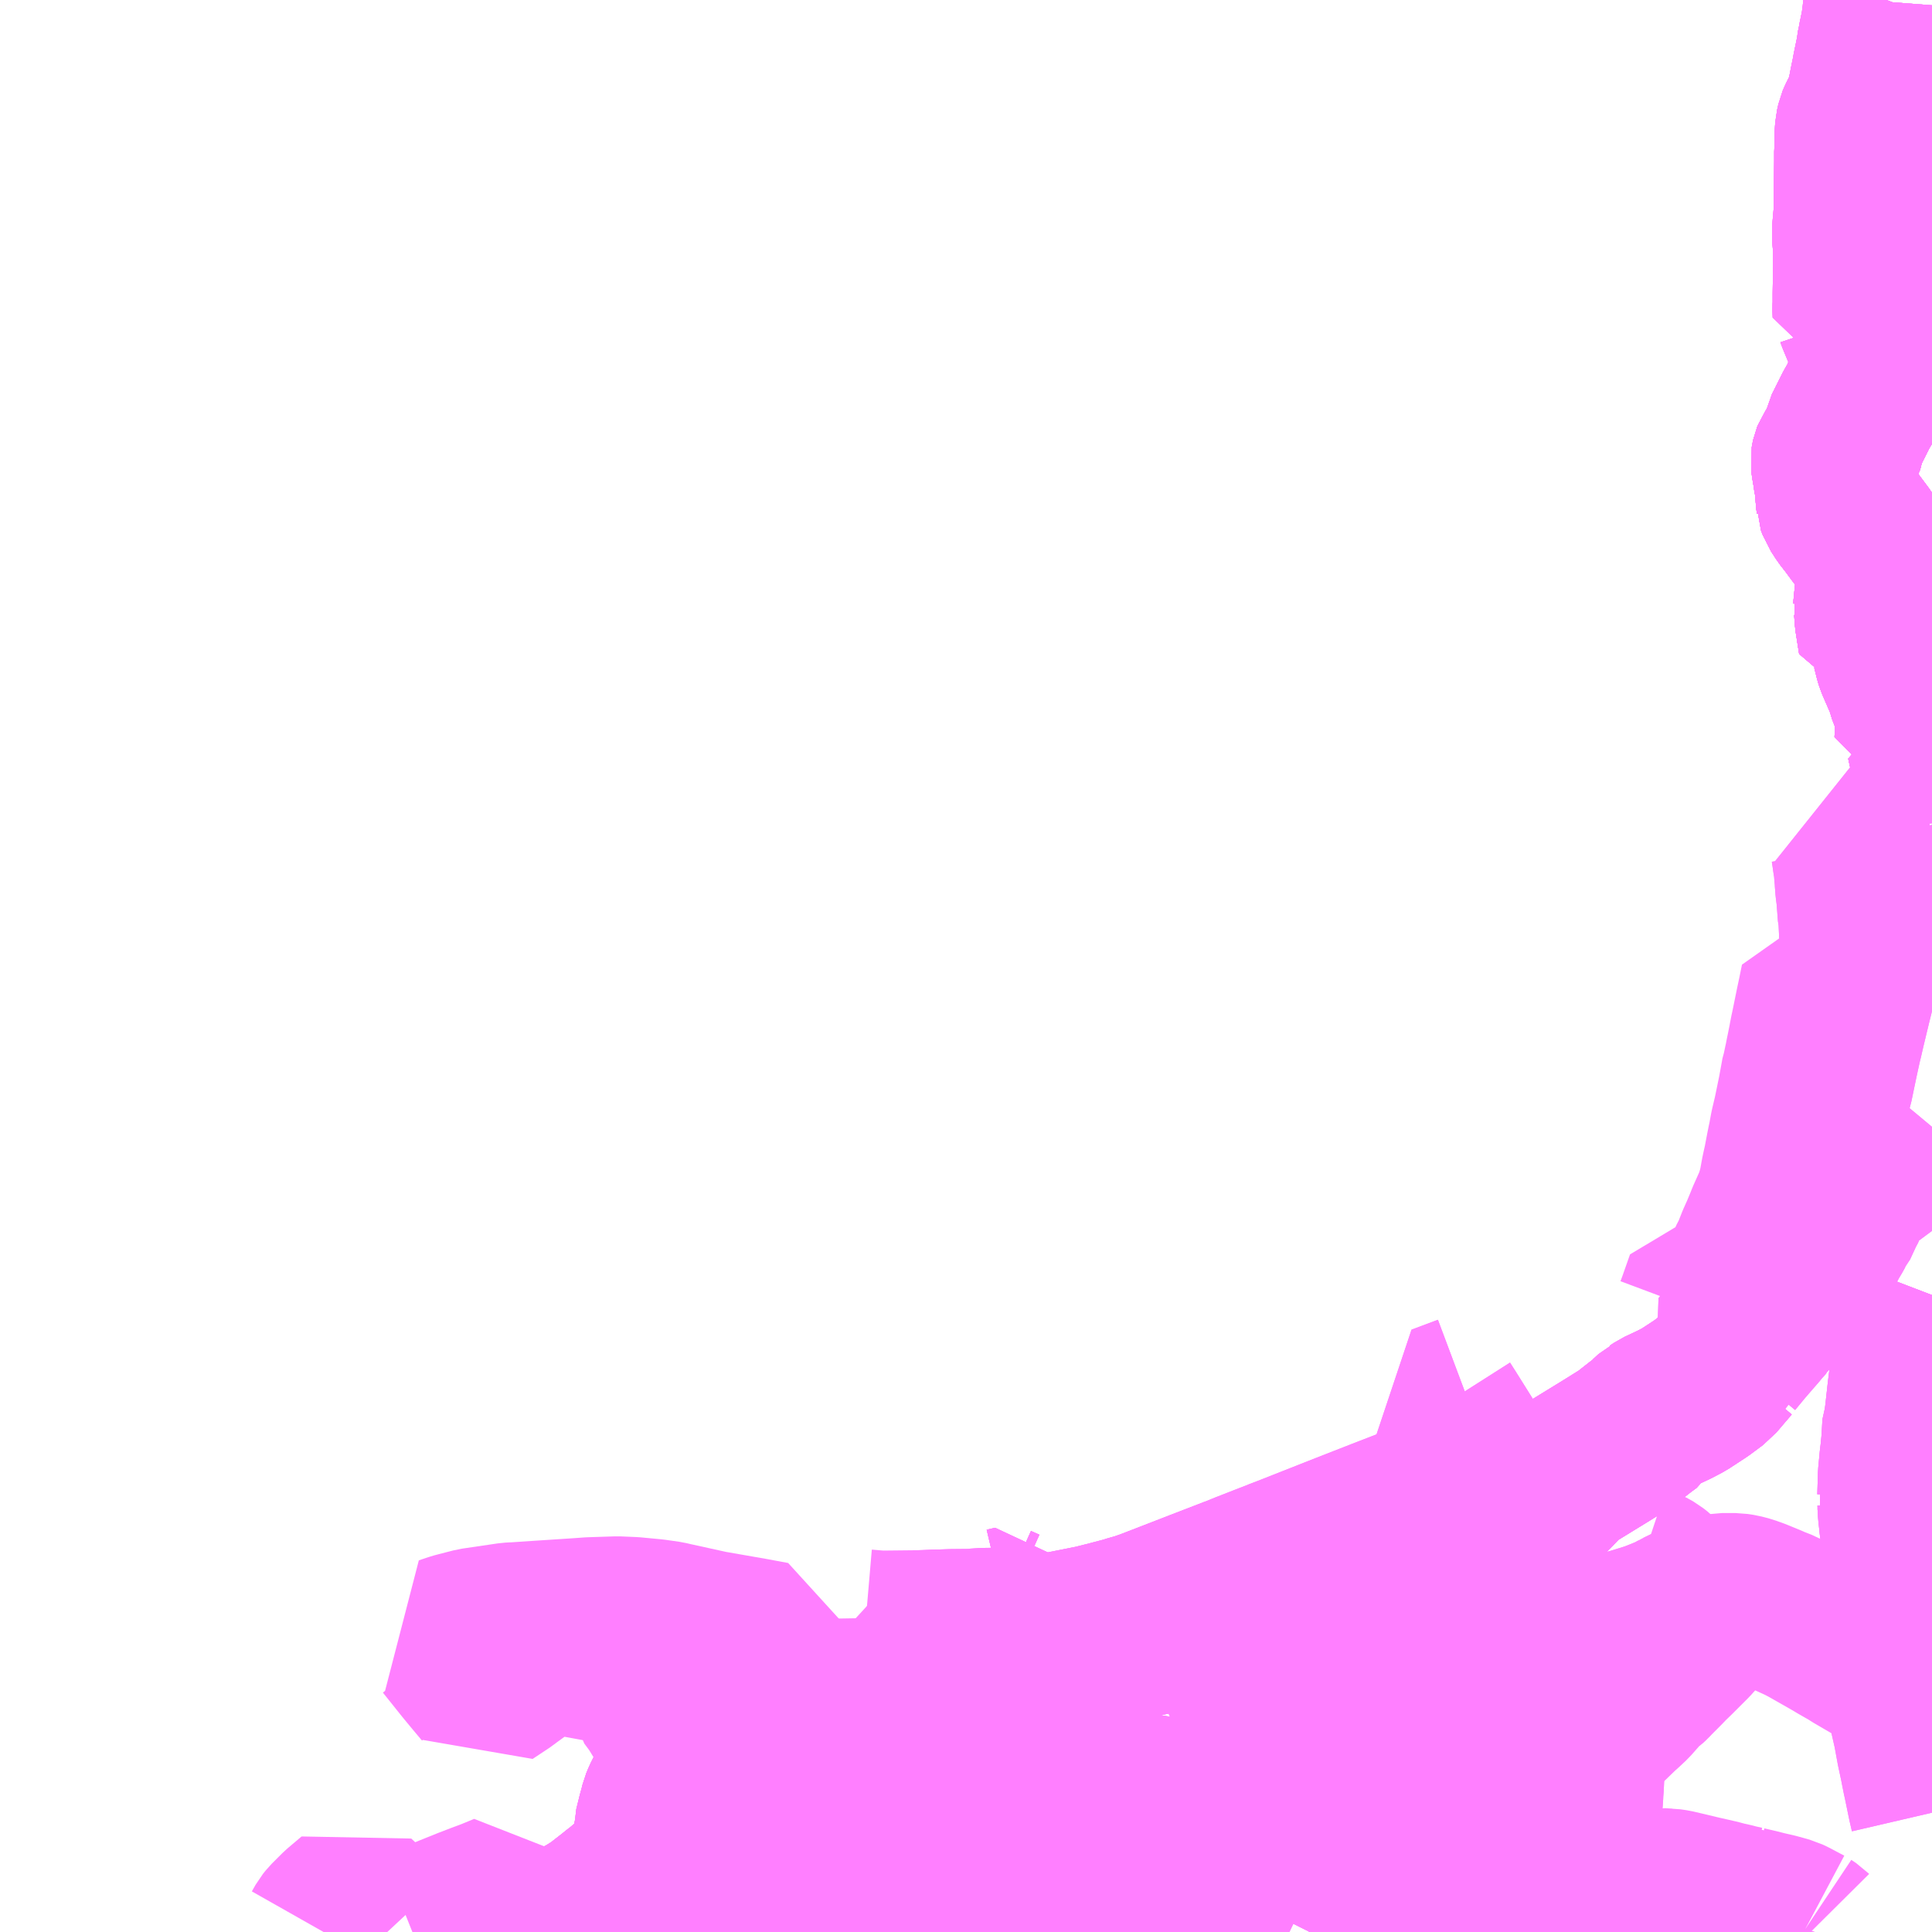 <?xml version="1.0" encoding="UTF-8"?>
<svg  xmlns="http://www.w3.org/2000/svg" xmlns:xlink="http://www.w3.org/1999/xlink" xmlns:go="http://purl.org/svgmap/profile" property="N07_001,N07_002,N07_003,N07_004,N07_005,N07_006,N07_007" viewBox="13983.398 -3541.992 8.789 8.789" go:dataArea="13983.3984375 -3541.9921875 8.7890625 8.7890625" >
<globalCoordinateSystem srsName="http://purl.org/crs/84" transform="matrix(100.0,0.0,0.0,-100.0,0.0,0.0)" />
<defs>
 <g id="p0" >
  <circle cx="0.0" cy="0.0" r="3" stroke="green" stroke-width="0.75" vector-effect="non-scaling-stroke" />
 </g>
</defs>
<g fill="none" fill-rule="evenodd" stroke="#FF00FF" stroke-width="0.75" opacity="0.5" vector-effect="non-scaling-stroke" stroke-linejoin="bevel" >
<path content="1,京成バス（株）,成田空港～君津駅・木更津駅,2.0,2.0,2.0," xlink:title="1" d="M13989.355,-3533.203L13989.356,-3533.204L13989.362,-3533.216L13989.363,-3533.218L13989.368,-3533.226L13989.399,-3533.287L13989.403,-3533.296L13989.429,-3533.342L13989.43,-3533.342L13989.496,-3533.325"/>
<path content="1,京成バス（株）,成田空港～君津駅・木更津駅,2.0,2.0,2.0," xlink:title="1" d="M13988.836,-3533.203L13988.807,-3533.213L13988.787,-3533.219L13988.693,-3533.25L13988.643,-3533.267L13988.626,-3533.273L13988.631,-3533.291L13988.655,-3533.344L13988.696,-3533.433L13988.532,-3533.485L13988.479,-3533.501L13988.405,-3533.527L13988.389,-3533.534L13988.384,-3533.54L13988.365,-3533.505L13988.347,-3533.468L13988.27,-3533.456L13988.241,-3533.452L13988.204,-3533.446L13988.176,-3533.507L13988.167,-3533.532L13988.144,-3533.583L13988.137,-3533.597L13988.121,-3533.631L13988.115,-3533.643L13988.107,-3533.662L13988.086,-3533.705L13988.08,-3533.721L13988.076,-3533.728L13988.065,-3533.756L13988.061,-3533.767L13988.055,-3533.781L13988.049,-3533.794L13988.038,-3533.824L13988.034,-3533.841L13988.031,-3533.848L13988.028,-3533.86L13988.015,-3533.901L13988.009,-3533.92L13988.003,-3533.933L13987.999,-3533.943L13987.986,-3533.969L13987.962,-3534L13987.936,-3534.031L13987.88,-3534.089L13987.873,-3534.097L13987.869,-3534.106L13987.866,-3534.107L13987.821,-3534.14L13987.798,-3534.159L13987.743,-3534.202L13987.737,-3534.207L13987.719,-3534.221L13987.677,-3534.262L13987.647,-3534.293L13987.644,-3534.296L13987.634,-3534.309L13987.702,-3534.33L13987.726,-3534.335L13987.989,-3534.408L13988.107,-3534.438L13988.15,-3534.454L13988.186,-3534.464L13988.265,-3534.481L13988.278,-3534.484L13988.345,-3534.501L13988.439,-3534.521L13988.531,-3534.541L13988.549,-3534.544L13988.611,-3534.558L13988.959,-3534.637L13989.056,-3534.666L13989.103,-3534.678L13989.122,-3534.685L13989.257,-3534.725L13989.328,-3534.747L13989.408,-3534.777L13989.584,-3534.853L13989.727,-3534.914L13989.731,-3534.916L13989.761,-3534.928L13989.768,-3534.931L13989.78,-3534.936L13989.793,-3534.941L13989.822,-3534.95L13989.871,-3534.97L13989.932,-3534.993L13990.102,-3535.058L13990.119,-3535.066L13990.166,-3535.089L13990.179,-3535.095L13990.2,-3535.105L13990.223,-3535.116L13990.256,-3535.129L13990.273,-3535.143L13990.282,-3535.146L13990.291,-3535.149L13990.32,-3535.153L13990.363,-3535.163L13990.379,-3535.169L13990.393,-3535.174L13990.404,-3535.179L13990.418,-3535.186L13990.431,-3535.192L13990.441,-3535.197L13990.454,-3535.209L13990.48,-3535.236L13990.507,-3535.265L13990.521,-3535.278L13990.539,-3535.291L13990.71,-3535.396L13990.798,-3535.451L13990.819,-3535.468L13990.856,-3535.497L13990.869,-3535.507L13990.895,-3535.526L13990.899,-3535.533L13990.924,-3535.556L13990.93,-3535.559L13990.948,-3535.571L13991.016,-3535.603L13991.058,-3535.625L13991.136,-3535.676L13991.194,-3535.719L13991.228,-3535.759L13991.246,-3535.78L13991.262,-3535.799L13991.273,-3535.804L13991.275,-3535.816L13991.322,-3535.873L13991.36,-3535.917L13991.393,-3535.955L13991.398,-3535.962L13991.426,-3535.993L13991.427,-3535.996L13991.483,-3536.061L13991.514,-3536.093L13991.557,-3536.128L13991.57,-3536.142L13991.579,-3536.149L13991.601,-3536.176L13991.62,-3536.202L13991.656,-3536.26L13991.699,-3536.341L13991.714,-3536.369L13991.723,-3536.383L13991.738,-3536.41L13991.747,-3536.42L13991.778,-3536.487L13991.793,-3536.515L13991.802,-3536.544L13991.803,-3536.548L13991.806,-3536.567L13991.809,-3536.58L13991.811,-3536.589L13991.82,-3536.612L13991.822,-3536.622L13991.827,-3536.631L13991.838,-3536.638L13991.849,-3536.641L13991.926,-3536.641L13991.981,-3536.638L13992.036,-3536.634L13992.038,-3536.643L13992.038,-3536.651L13992.039,-3536.658L13992.041,-3536.685L13992.047,-3536.733L13992.073,-3536.755L13992.082,-3536.761L13992.097,-3536.774L13992.106,-3536.782L13992.126,-3536.8L13992.148,-3536.817L13992.173,-3536.847L13992.188,-3536.865"/>
<path content="1,京成バス（株）,成田空港～君津駅・木更津駅,2.0,2.0,2.0," xlink:title="1" d="M13992.188,-3538.55L13992.172,-3538.622L13992.118,-3538.62L13992.121,-3538.677L13992.124,-3538.716L13992.124,-3538.735L13992.122,-3538.751L13992.111,-3538.782L13992.109,-3538.789L13992.099,-3538.812L13992.083,-3538.854L13992.078,-3538.876L13992.032,-3538.982L13992.027,-3538.998L13992.015,-3539.046L13992.004,-3539.064L13991.988,-3539.076L13991.953,-3539.076L13991.937,-3539.177L13991.934,-3539.22L13991.932,-3539.231L13991.93,-3539.241L13991.931,-3539.246L13991.931,-3539.253L13991.933,-3539.263L13991.937,-3539.27L13991.941,-3539.276L13991.947,-3539.283L13991.97,-3539.302L13991.977,-3539.307L13991.982,-3539.314L13991.987,-3539.323L13991.99,-3539.332L13991.991,-3539.338L13991.99,-3539.346L13991.988,-3539.355L13991.986,-3539.364L13991.983,-3539.37L13991.979,-3539.379L13991.974,-3539.388L13991.961,-3539.408L13991.951,-3539.422L13991.912,-3539.485L13991.91,-3539.488L13991.89,-3539.519L13991.887,-3539.524L13991.883,-3539.53L13991.869,-3539.551L13991.84,-3539.59L13991.82,-3539.617L13991.792,-3539.653L13991.778,-3539.675L13991.768,-3539.69L13991.761,-3539.709L13991.761,-3539.716L13991.758,-3539.734L13991.757,-3539.78L13991.75,-3539.81L13991.747,-3539.833L13991.739,-3539.879L13991.738,-3539.889L13991.737,-3539.896L13991.738,-3539.902L13991.74,-3539.911L13991.742,-3539.916L13991.746,-3539.922L13991.752,-3539.929L13991.765,-3539.942L13991.768,-3539.947L13991.77,-3539.95L13991.774,-3539.965L13991.778,-3539.983L13991.787,-3539.996L13991.788,-3540.002L13991.794,-3540.03L13991.8,-3540.042L13991.818,-3540.078L13991.825,-3540.092L13991.843,-3540.128L13991.871,-3540.176L13991.881,-3540.195L13991.886,-3540.204L13991.892,-3540.211L13991.894,-3540.216L13991.897,-3540.224L13991.898,-3540.234L13991.898,-3540.262L13991.898,-3540.267L13991.899,-3540.275L13991.901,-3540.28L13991.904,-3540.284L13991.906,-3540.287L13991.912,-3540.295L13991.917,-3540.303L13991.924,-3540.313L13991.93,-3540.322L13991.932,-3540.328L13991.934,-3540.338L13991.935,-3540.347L13991.934,-3540.355L13991.934,-3540.362L13991.933,-3540.369L13991.93,-3540.376L13991.919,-3540.401L13991.89,-3540.464L13991.886,-3540.474L13991.854,-3540.551L13991.853,-3540.554L13991.851,-3540.558L13991.849,-3540.56L13991.845,-3540.561L13991.837,-3540.561L13991.836,-3540.589L13991.837,-3540.609L13991.837,-3540.656L13991.838,-3540.711L13991.839,-3540.797L13991.839,-3540.819L13991.84,-3540.856L13991.833,-3540.929L13991.842,-3541.029L13991.842,-3541.094L13991.843,-3541.174L13991.844,-3541.26L13991.844,-3541.302L13991.847,-3541.33L13991.845,-3541.35L13991.846,-3541.381L13991.848,-3541.409L13991.854,-3541.435L13991.859,-3541.447L13991.873,-3541.475L13991.896,-3541.524L13991.906,-3541.574L13991.913,-3541.61L13991.921,-3541.649L13991.923,-3541.657L13991.925,-3541.671L13991.943,-3541.758L13991.944,-3541.772L13991.951,-3541.805L13991.952,-3541.813L13991.956,-3541.831L13991.966,-3541.88L13991.97,-3541.913L13991.971,-3541.918L13991.975,-3541.958L13991.977,-3541.984L13991.98,-3541.992"/>
<path content="1,京成バス（株）,浜松町・東京駅～勝浦・御宿・安房小湊,2.0,2.0,2.0," xlink:title="1" d="M13991.98,-3541.992L13991.977,-3541.984L13991.975,-3541.958L13991.971,-3541.918L13991.97,-3541.913L13991.966,-3541.88L13991.956,-3541.831L13991.952,-3541.813L13991.951,-3541.805L13991.944,-3541.772L13991.943,-3541.758L13991.925,-3541.671L13991.923,-3541.657L13991.921,-3541.649L13991.913,-3541.61L13991.906,-3541.574L13991.896,-3541.524L13991.873,-3541.475L13991.859,-3541.447L13991.854,-3541.435L13991.848,-3541.409L13991.846,-3541.381L13991.845,-3541.35L13991.847,-3541.33L13991.844,-3541.302L13991.844,-3541.26L13991.843,-3541.174L13991.842,-3541.094L13991.842,-3541.029L13991.833,-3540.929L13991.84,-3540.856L13991.839,-3540.819L13991.839,-3540.797L13991.838,-3540.711L13991.837,-3540.656L13991.837,-3540.609L13991.836,-3540.589L13991.837,-3540.561L13991.845,-3540.561L13991.849,-3540.56L13991.851,-3540.558L13991.853,-3540.554L13991.854,-3540.551L13991.886,-3540.474L13991.89,-3540.464L13991.919,-3540.401L13991.93,-3540.376L13991.933,-3540.369L13991.934,-3540.362L13991.934,-3540.355L13991.935,-3540.347L13991.934,-3540.338L13991.932,-3540.328L13991.93,-3540.322L13991.924,-3540.313L13991.917,-3540.303L13991.912,-3540.295L13991.906,-3540.287L13991.904,-3540.284L13991.901,-3540.28L13991.899,-3540.275L13991.898,-3540.267L13991.898,-3540.262L13991.898,-3540.234L13991.897,-3540.224L13991.894,-3540.216L13991.892,-3540.211L13991.886,-3540.204L13991.881,-3540.195L13991.871,-3540.176L13991.843,-3540.128L13991.825,-3540.092L13991.818,-3540.078L13991.8,-3540.042L13991.794,-3540.03L13991.788,-3540.002L13991.787,-3539.996L13991.778,-3539.983L13991.774,-3539.965L13991.77,-3539.95L13991.768,-3539.947L13991.765,-3539.942L13991.752,-3539.929L13991.746,-3539.922L13991.742,-3539.916L13991.74,-3539.911L13991.738,-3539.902L13991.737,-3539.896L13991.738,-3539.889L13991.739,-3539.879L13991.747,-3539.833L13991.75,-3539.81L13991.757,-3539.78L13991.758,-3539.734L13991.761,-3539.716L13991.761,-3539.709L13991.768,-3539.69L13991.778,-3539.675L13991.792,-3539.653L13991.82,-3539.617L13991.84,-3539.59L13991.869,-3539.551L13991.883,-3539.53L13991.887,-3539.524L13991.89,-3539.519L13991.91,-3539.488L13991.912,-3539.485L13991.951,-3539.422L13991.961,-3539.408L13991.974,-3539.388L13991.979,-3539.379L13991.983,-3539.37L13991.986,-3539.364L13991.988,-3539.355L13991.99,-3539.346L13991.991,-3539.338L13991.99,-3539.332L13991.987,-3539.323L13991.982,-3539.314L13991.977,-3539.307L13991.97,-3539.302L13991.947,-3539.283L13991.941,-3539.276L13991.937,-3539.27L13991.933,-3539.263L13991.931,-3539.253L13991.931,-3539.246L13991.93,-3539.241L13991.932,-3539.231L13991.934,-3539.22L13991.937,-3539.177L13991.953,-3539.076L13991.988,-3539.076L13992.004,-3539.064L13992.015,-3539.046L13992.027,-3538.998L13992.032,-3538.982L13992.078,-3538.876L13992.083,-3538.854L13992.099,-3538.812L13992.109,-3538.789L13992.111,-3538.782L13992.122,-3538.751L13992.124,-3538.735L13992.124,-3538.716L13992.121,-3538.677L13992.118,-3538.62L13992.172,-3538.622L13992.188,-3538.623"/>
<path content="1,京成バス（株）,浜松町・東京駅～君津駅・青堀駅,22.0,21.0,21.0," xlink:title="1" d="M13985.942,-3533.203L13985.974,-3533.22L13985.983,-3533.225L13985.984,-3533.226L13986.078,-3533.277L13986.084,-3533.281L13986.093,-3533.287L13986.124,-3533.305L13986.141,-3533.32L13986.186,-3533.355L13986.214,-3533.378L13986.231,-3533.39L13986.231,-3533.39L13986.232,-3533.391L13986.25,-3533.407L13986.281,-3533.435L13986.326,-3533.474L13986.328,-3533.478L13986.332,-3533.485L13986.338,-3533.495L13986.353,-3533.521L13986.356,-3533.537L13986.36,-3533.551L13986.368,-3533.576L13986.369,-3533.581L13986.369,-3533.583L13986.37,-3533.585L13986.373,-3533.602L13986.378,-3533.621L13986.379,-3533.627L13986.384,-3533.651L13986.384,-3533.662L13986.384,-3533.662L13986.384,-3533.666L13986.384,-3533.673L13986.398,-3533.73L13986.406,-3533.759L13986.412,-3533.783L13986.421,-3533.805L13986.437,-3533.837L13986.46,-3533.871L13986.478,-3533.886L13986.48,-3533.889L13986.484,-3533.893L13986.488,-3533.897L13986.488,-3533.897L13986.504,-3533.91L13986.524,-3533.927L13986.53,-3533.932L13986.53,-3533.932L13986.535,-3533.936L13986.535,-3533.936L13986.543,-3533.944L13986.636,-3534.056L13986.64,-3534.06L13986.695,-3534.131L13986.729,-3534.14L13986.83,-3534.156L13986.906,-3534.168L13986.942,-3534.177L13987.176,-3534.215L13987.2,-3534.218L13987.252,-3534.227L13987.287,-3534.234L13987.34,-3534.244L13987.367,-3534.25L13987.384,-3534.253L13987.386,-3534.254L13987.426,-3534.261L13987.545,-3534.289L13987.594,-3534.301L13987.634,-3534.309L13987.644,-3534.296L13987.647,-3534.293L13987.677,-3534.262L13987.719,-3534.221L13987.737,-3534.207L13987.743,-3534.202L13987.798,-3534.159L13987.821,-3534.14L13987.866,-3534.107L13987.869,-3534.106L13987.873,-3534.097L13987.88,-3534.089L13987.936,-3534.031L13987.962,-3534L13987.986,-3533.969L13987.999,-3533.943L13988.003,-3533.933L13988.009,-3533.92L13988.015,-3533.901L13988.028,-3533.86L13988.031,-3533.848L13988.034,-3533.841L13988.038,-3533.824L13988.049,-3533.794L13988.055,-3533.781L13988.061,-3533.767L13988.065,-3533.756L13988.076,-3533.728L13988.08,-3533.721L13988.086,-3533.705L13988.107,-3533.662L13988.115,-3533.643L13988.121,-3533.631L13988.137,-3533.597L13988.144,-3533.583L13988.167,-3533.532L13988.176,-3533.507L13988.204,-3533.446L13988.241,-3533.452L13988.27,-3533.456L13988.347,-3533.468L13988.365,-3533.505L13988.384,-3533.54L13988.389,-3533.534L13988.405,-3533.527L13988.479,-3533.501L13988.532,-3533.485L13988.696,-3533.433L13988.655,-3533.344L13988.631,-3533.291L13988.626,-3533.273L13988.643,-3533.267L13988.643,-3533.267L13988.693,-3533.25L13988.787,-3533.219L13988.807,-3533.213L13988.836,-3533.203"/>
<path content="1,京成バス（株）,浜松町・東京駅～君津駅・青堀駅,22.0,21.0,21.0," xlink:title="1" d="M13989.496,-3533.325L13989.43,-3533.342L13989.429,-3533.342L13989.403,-3533.296L13989.399,-3533.287L13989.368,-3533.226L13989.363,-3533.218L13989.362,-3533.216L13989.356,-3533.204L13989.355,-3533.203"/>
<path content="1,京成バス（株）,潮見・東京駅～木更津駅・君津製鉄所,15.0,15.0,15.0," xlink:title="1" d="M13987.935,-3534.685L13987.973,-3534.668L13988.011,-3534.677L13988.016,-3534.667L13988.048,-3534.61L13988.056,-3534.594L13988.065,-3534.579L13988.069,-3534.571L13988.083,-3534.545L13988.086,-3534.531L13988.092,-3534.503L13988.094,-3534.496L13988.1,-3534.47L13988.107,-3534.438L13988.15,-3534.454L13988.186,-3534.464L13988.265,-3534.481L13988.278,-3534.484L13988.345,-3534.501L13988.439,-3534.521L13988.531,-3534.541L13988.549,-3534.544L13988.611,-3534.558L13988.959,-3534.637L13989.056,-3534.666L13989.103,-3534.678L13989.122,-3534.685L13989.257,-3534.725L13989.328,-3534.747L13989.408,-3534.777L13989.584,-3534.853L13989.727,-3534.914L13989.731,-3534.916L13989.761,-3534.928L13989.768,-3534.931L13989.78,-3534.936L13989.793,-3534.941L13989.822,-3534.95L13989.871,-3534.97L13989.932,-3534.993L13990.102,-3535.058L13990.119,-3535.066L13990.166,-3535.089L13990.179,-3535.095L13990.2,-3535.105L13990.223,-3535.116L13990.256,-3535.129L13990.273,-3535.143L13990.282,-3535.146L13990.291,-3535.149L13990.32,-3535.153L13990.363,-3535.163L13990.379,-3535.169L13990.393,-3535.174L13990.404,-3535.179L13990.405,-3535.18L13990.418,-3535.186L13990.431,-3535.192L13990.441,-3535.197L13990.454,-3535.209L13990.48,-3535.236L13990.507,-3535.265L13990.521,-3535.278L13990.539,-3535.291L13990.71,-3535.396L13990.798,-3535.451L13990.819,-3535.468L13990.856,-3535.497L13990.869,-3535.507L13990.895,-3535.526L13990.899,-3535.533L13990.924,-3535.556L13990.93,-3535.559L13990.948,-3535.571L13991.016,-3535.603L13991.058,-3535.625L13991.136,-3535.676L13991.194,-3535.719L13991.228,-3535.759L13991.246,-3535.78L13991.262,-3535.799L13991.272,-3535.804L13991.273,-3535.804L13991.275,-3535.816L13991.265,-3535.83L13991.244,-3535.863L13991.293,-3535.929L13991.31,-3535.951L13991.329,-3535.975L13991.34,-3535.99L13991.353,-3536.007L13991.387,-3536.052L13991.419,-3536.093L13991.435,-3536.114L13991.472,-3536.166L13991.501,-3536.215L13991.518,-3536.246L13991.532,-3536.271L13991.547,-3536.301L13991.572,-3536.364L13991.592,-3536.422L13991.603,-3536.472L13991.612,-3536.501L13991.617,-3536.526L13991.624,-3536.556L13991.628,-3536.578L13991.631,-3536.592L13991.663,-3536.751L13991.669,-3536.779L13991.677,-3536.82L13991.685,-3536.86L13991.694,-3536.907L13991.714,-3537.006L13991.718,-3537.032L13991.726,-3537.057L13991.728,-3537.067L13991.749,-3537.168L13991.766,-3537.246L13991.769,-3537.258L13991.772,-3537.27L13991.783,-3537.318L13991.81,-3537.43L13991.82,-3537.47L13991.829,-3537.509L13991.833,-3537.528L13991.841,-3537.561L13991.85,-3537.599L13991.859,-3537.638L13991.866,-3537.666L13991.866,-3537.67L13991.869,-3537.693L13991.866,-3537.742L13991.866,-3537.754L13991.864,-3537.77L13991.934,-3537.768L13991.943,-3537.768L13991.946,-3537.767L13992.038,-3537.762L13992.058,-3537.762L13992.073,-3537.76L13992.106,-3537.759L13992.128,-3537.758L13992.153,-3537.757L13992.188,-3537.755"/>
<path content="1,京成バス（株）,潮見・東京駅～木更津駅・君津製鉄所,15.0,15.0,15.0," xlink:title="1" d="M13992.188,-3538.55L13992.172,-3538.622L13992.118,-3538.62L13992.121,-3538.677L13992.124,-3538.716L13992.124,-3538.735L13992.122,-3538.751L13992.111,-3538.782L13992.109,-3538.789L13992.099,-3538.812L13992.083,-3538.854L13992.078,-3538.876L13992.032,-3538.982L13992.027,-3538.998L13992.015,-3539.046L13992.004,-3539.064L13991.988,-3539.076L13991.953,-3539.076L13991.937,-3539.177L13991.934,-3539.22L13991.932,-3539.231L13991.93,-3539.241L13991.931,-3539.246L13991.931,-3539.253L13991.933,-3539.263L13991.937,-3539.27L13991.941,-3539.276L13991.947,-3539.283L13991.97,-3539.302L13991.977,-3539.307L13991.982,-3539.314L13991.987,-3539.323L13991.99,-3539.332L13991.991,-3539.338L13991.99,-3539.346L13991.988,-3539.355L13991.986,-3539.364L13991.983,-3539.37L13991.979,-3539.379L13991.974,-3539.388L13991.961,-3539.408L13991.951,-3539.422L13991.912,-3539.485L13991.91,-3539.488L13991.89,-3539.519L13991.887,-3539.524L13991.883,-3539.53L13991.869,-3539.551L13991.84,-3539.59L13991.82,-3539.617L13991.792,-3539.653L13991.778,-3539.675L13991.768,-3539.69L13991.761,-3539.709L13991.761,-3539.716L13991.758,-3539.734L13991.757,-3539.78L13991.75,-3539.81L13991.747,-3539.833L13991.739,-3539.879L13991.738,-3539.889L13991.737,-3539.896L13991.738,-3539.902L13991.74,-3539.911L13991.742,-3539.916L13991.746,-3539.922L13991.752,-3539.929L13991.765,-3539.942L13991.768,-3539.947L13991.77,-3539.95L13991.774,-3539.965L13991.778,-3539.983L13991.787,-3539.996L13991.788,-3540.002L13991.794,-3540.03L13991.8,-3540.042L13991.818,-3540.078L13991.825,-3540.092L13991.843,-3540.128L13991.871,-3540.176L13991.881,-3540.195L13991.886,-3540.204L13991.892,-3540.211L13991.894,-3540.216L13991.897,-3540.224L13991.898,-3540.234L13991.898,-3540.262L13991.898,-3540.267L13991.899,-3540.275L13991.901,-3540.28L13991.904,-3540.284L13991.906,-3540.287L13991.912,-3540.295L13991.917,-3540.303L13991.924,-3540.313L13991.93,-3540.322L13991.932,-3540.328L13991.934,-3540.338L13991.935,-3540.347L13991.934,-3540.355L13991.934,-3540.362L13991.933,-3540.369L13991.93,-3540.376L13991.919,-3540.401L13991.89,-3540.464L13991.886,-3540.474L13991.854,-3540.551L13991.853,-3540.554L13991.851,-3540.558L13991.849,-3540.56L13991.845,-3540.561L13991.837,-3540.561L13991.836,-3540.589L13991.837,-3540.609L13991.837,-3540.656L13991.838,-3540.711L13991.839,-3540.797L13991.839,-3540.819L13991.84,-3540.856L13991.833,-3540.929L13991.842,-3541.029L13991.842,-3541.094L13991.843,-3541.174L13991.844,-3541.26L13991.844,-3541.302L13991.847,-3541.33L13991.845,-3541.35L13991.846,-3541.381L13991.848,-3541.409L13991.854,-3541.435L13991.859,-3541.447L13991.873,-3541.475L13991.896,-3541.524L13991.906,-3541.574L13991.913,-3541.61L13991.921,-3541.649L13991.923,-3541.657L13991.925,-3541.671L13991.943,-3541.758L13991.944,-3541.772L13991.951,-3541.805L13991.952,-3541.813L13991.956,-3541.831L13991.966,-3541.88L13991.97,-3541.913L13991.971,-3541.918L13991.975,-3541.958L13991.977,-3541.984L13991.98,-3541.992"/>
<path content="1,京浜急行バス（株）,君津～羽田空港線,11.5,11.5,11.5," xlink:title="1" d="M13989.355,-3533.203L13989.356,-3533.204L13989.362,-3533.216L13989.363,-3533.218L13989.368,-3533.226L13989.399,-3533.287L13989.403,-3533.296L13989.429,-3533.342L13989.43,-3533.342L13989.496,-3533.325"/>
<path content="1,京浜急行バス（株）,君津～羽田空港線,11.5,11.5,11.5," xlink:title="1" d="M13988.85,-3533.203L13988.853,-3533.209L13988.889,-3533.29L13988.923,-3533.358L13988.944,-3533.402L13988.989,-3533.496L13989.002,-3533.523L13989.046,-3533.616L13989.054,-3533.631L13989.069,-3533.662L13989.071,-3533.668L13989.092,-3533.713L13989.1,-3533.734L13989.106,-3533.749L13989.137,-3533.816L13989.143,-3533.832L13989.149,-3533.848L13989.153,-3533.857L13989.166,-3533.893L13989.182,-3533.937L13989.187,-3533.981L13989.183,-3534.041L13989.181,-3534.06L13989.178,-3534.077L13989.174,-3534.097L13989.167,-3534.116L13989.156,-3534.149L13989.126,-3534.211L13989.109,-3534.242L13989.106,-3534.247L13989.104,-3534.251L13989.066,-3534.32L13989.055,-3534.357L13989.053,-3534.363L13989.053,-3534.37L13989.052,-3534.377L13989.052,-3534.386L13989.051,-3534.394L13989.052,-3534.428L13989.054,-3534.508L13989.054,-3534.535L13989.057,-3534.649L13989.056,-3534.656L13989.056,-3534.666L13989.056,-3534.676L13989.035,-3534.739L13989.033,-3534.745L13989.023,-3534.777L13989.021,-3534.783L13989.012,-3534.81L13988.859,-3534.751L13988.761,-3534.713L13988.668,-3534.677L13988.624,-3534.66L13988.581,-3534.645L13988.542,-3534.634L13988.516,-3534.626L13988.428,-3534.603L13988.372,-3534.589L13988.226,-3534.56L13988.192,-3534.552L13988.086,-3534.531L13988.083,-3534.545L13988.069,-3534.571L13988.065,-3534.579L13988.056,-3534.594L13988.048,-3534.61L13988.016,-3534.667L13988.011,-3534.677L13987.973,-3534.668L13987.935,-3534.685"/>
<path content="1,小湊鉄道,木23,11.0,8.0,8.0," xlink:title="1" d="M13992.188,-3538.55L13992.172,-3538.622L13992.118,-3538.62L13992.121,-3538.677L13992.124,-3538.716L13992.124,-3538.735L13992.122,-3538.751L13992.111,-3538.782L13992.109,-3538.789L13992.099,-3538.812L13992.083,-3538.854L13992.078,-3538.876L13992.032,-3538.982L13992.027,-3538.998L13992.015,-3539.046L13992.004,-3539.064L13991.988,-3539.076L13991.953,-3539.076L13991.937,-3539.177L13991.934,-3539.22L13991.932,-3539.231L13991.93,-3539.241L13991.931,-3539.246L13991.931,-3539.253L13991.933,-3539.263L13991.937,-3539.27L13991.941,-3539.276L13991.947,-3539.283L13991.97,-3539.302L13991.977,-3539.307L13991.982,-3539.314L13991.987,-3539.323L13991.99,-3539.332L13991.991,-3539.338L13991.99,-3539.346L13991.988,-3539.355L13991.986,-3539.364L13991.983,-3539.37L13991.979,-3539.379L13991.974,-3539.388L13991.961,-3539.408L13991.951,-3539.422L13991.912,-3539.485L13991.91,-3539.488L13991.89,-3539.519L13991.887,-3539.524L13991.883,-3539.53L13991.869,-3539.551L13991.84,-3539.59L13991.82,-3539.617L13991.792,-3539.653L13991.778,-3539.675L13991.768,-3539.69L13991.761,-3539.709L13991.761,-3539.716L13991.758,-3539.734L13991.757,-3539.78L13991.75,-3539.81L13991.747,-3539.833L13991.739,-3539.879L13991.738,-3539.889L13991.737,-3539.896L13991.738,-3539.902L13991.74,-3539.911L13991.742,-3539.916L13991.746,-3539.922L13991.752,-3539.929L13991.765,-3539.942L13991.768,-3539.947L13991.77,-3539.95L13991.774,-3539.965L13991.778,-3539.983L13991.787,-3539.996L13991.788,-3540.002L13991.794,-3540.03L13991.8,-3540.042L13991.818,-3540.078L13991.825,-3540.092L13991.843,-3540.128L13991.871,-3540.176L13991.881,-3540.195L13991.886,-3540.204L13991.892,-3540.211L13991.894,-3540.216L13991.897,-3540.224L13991.898,-3540.234L13991.898,-3540.262L13991.898,-3540.267L13991.899,-3540.275L13991.901,-3540.28L13991.904,-3540.284L13991.906,-3540.287L13991.912,-3540.295L13991.917,-3540.303L13991.924,-3540.313L13991.93,-3540.322L13991.932,-3540.328L13991.934,-3540.338L13991.935,-3540.347L13991.934,-3540.355L13991.934,-3540.362L13991.933,-3540.369L13991.93,-3540.376L13991.919,-3540.401L13991.89,-3540.464L13992.024,-3540.517L13992.027,-3540.518L13992.067,-3540.533L13992.089,-3540.544L13992.129,-3540.569L13992.169,-3540.594L13992.188,-3540.606"/>
<path content="1,小湊鉄道,木26,3.0,2.0,2.0," xlink:title="1" d="M13992.188,-3538.55L13992.172,-3538.622L13992.118,-3538.62L13992.121,-3538.677L13992.124,-3538.716L13992.124,-3538.735L13992.122,-3538.751L13992.111,-3538.782L13992.109,-3538.789L13992.099,-3538.812L13992.083,-3538.854L13992.078,-3538.876L13992.032,-3538.982L13992.027,-3538.998L13992.015,-3539.046L13992.004,-3539.064L13991.988,-3539.076L13991.953,-3539.076L13991.937,-3539.177L13991.934,-3539.22L13991.932,-3539.231L13991.93,-3539.241L13991.931,-3539.246L13991.931,-3539.253L13991.933,-3539.263L13991.937,-3539.27L13991.941,-3539.276L13991.947,-3539.283L13991.97,-3539.302L13991.977,-3539.307L13991.982,-3539.314L13991.987,-3539.323L13991.99,-3539.332L13991.991,-3539.338L13991.99,-3539.346L13991.988,-3539.355L13991.986,-3539.364L13991.983,-3539.37L13991.979,-3539.379L13991.974,-3539.388L13991.961,-3539.408L13991.951,-3539.422L13991.912,-3539.485L13991.91,-3539.488L13991.89,-3539.519L13991.887,-3539.524L13991.883,-3539.53L13991.869,-3539.551L13991.84,-3539.59L13991.82,-3539.617L13991.792,-3539.653L13991.778,-3539.675L13991.768,-3539.69L13991.761,-3539.709L13991.761,-3539.716L13991.758,-3539.734L13991.757,-3539.78L13991.75,-3539.81L13991.747,-3539.833L13991.739,-3539.879L13991.738,-3539.889L13991.737,-3539.896L13991.738,-3539.902L13991.74,-3539.911L13991.742,-3539.916L13991.746,-3539.922L13991.752,-3539.929L13991.765,-3539.942L13991.768,-3539.947L13991.77,-3539.95L13991.774,-3539.965L13991.778,-3539.983L13991.787,-3539.996L13991.788,-3540.002L13991.794,-3540.03L13991.8,-3540.042L13991.818,-3540.078L13991.825,-3540.092L13991.843,-3540.128L13991.871,-3540.176L13991.881,-3540.195L13991.886,-3540.204L13991.892,-3540.211L13991.894,-3540.216L13991.897,-3540.224L13991.898,-3540.234L13991.898,-3540.262L13991.898,-3540.267L13991.899,-3540.275L13991.901,-3540.28L13991.904,-3540.284L13991.906,-3540.287L13991.912,-3540.295L13991.917,-3540.303L13991.924,-3540.313L13991.93,-3540.322L13991.932,-3540.328L13991.934,-3540.338L13991.935,-3540.347L13991.934,-3540.355L13991.934,-3540.362L13991.933,-3540.369L13991.93,-3540.376L13991.919,-3540.401L13991.89,-3540.464L13992.024,-3540.517L13992.027,-3540.518L13992.067,-3540.533L13992.089,-3540.544L13992.129,-3540.569L13992.169,-3540.594L13992.188,-3540.606"/>
<path content="1,小湊鉄道,木27,999.9,999.9,999.9," xlink:title="1" d="M13992.188,-3538.55L13992.172,-3538.622L13992.118,-3538.62L13992.121,-3538.677L13992.124,-3538.716L13992.124,-3538.735L13992.122,-3538.751L13992.111,-3538.782L13992.109,-3538.789L13992.099,-3538.812L13992.083,-3538.854L13992.078,-3538.876L13992.032,-3538.982L13992.027,-3538.998L13992.015,-3539.046L13992.004,-3539.064L13991.988,-3539.076L13991.953,-3539.076L13991.937,-3539.177"/>
<path content="1,小湊鉄道,木29,6.0,6.0,6.0," xlink:title="1" d="M13992.188,-3538.55L13992.172,-3538.622L13992.118,-3538.62L13992.121,-3538.677L13992.124,-3538.716L13992.124,-3538.735L13992.122,-3538.751L13992.111,-3538.782L13992.109,-3538.789L13992.099,-3538.812L13992.083,-3538.854L13992.078,-3538.876L13992.032,-3538.982L13992.027,-3538.998L13992.015,-3539.046L13992.004,-3539.064L13991.988,-3539.076L13991.953,-3539.076L13991.937,-3539.177L13991.934,-3539.22L13991.932,-3539.231L13991.93,-3539.241L13991.931,-3539.246L13991.931,-3539.253L13991.933,-3539.263L13991.937,-3539.27L13991.941,-3539.276L13991.947,-3539.283L13991.97,-3539.302L13991.977,-3539.307L13991.982,-3539.314L13991.987,-3539.323L13991.99,-3539.332L13991.991,-3539.338L13991.99,-3539.346L13991.988,-3539.355L13991.986,-3539.364L13991.983,-3539.37L13991.979,-3539.379L13991.974,-3539.388L13991.961,-3539.408L13991.951,-3539.422L13991.912,-3539.485L13991.91,-3539.488L13991.89,-3539.519L13991.887,-3539.524L13991.883,-3539.53L13991.869,-3539.551L13991.84,-3539.59L13991.82,-3539.617L13991.792,-3539.653L13991.778,-3539.675L13991.768,-3539.69L13991.761,-3539.709L13991.761,-3539.716L13991.758,-3539.734L13991.757,-3539.78L13991.75,-3539.81L13991.747,-3539.833L13991.739,-3539.879L13991.738,-3539.889L13991.737,-3539.896L13991.738,-3539.902L13991.74,-3539.911L13991.742,-3539.916L13991.746,-3539.922L13991.752,-3539.929L13991.765,-3539.942L13991.768,-3539.947L13991.77,-3539.95L13991.774,-3539.965L13991.778,-3539.983L13991.787,-3539.996L13991.788,-3540.002L13991.794,-3540.03L13991.8,-3540.042L13991.818,-3540.078L13991.825,-3540.092L13991.843,-3540.128L13991.871,-3540.176L13991.881,-3540.195L13991.886,-3540.204L13991.892,-3540.211L13991.894,-3540.216L13991.897,-3540.224L13991.898,-3540.234L13991.898,-3540.262L13991.898,-3540.267L13991.899,-3540.275L13991.901,-3540.28L13991.904,-3540.284L13991.906,-3540.287L13991.912,-3540.295L13991.917,-3540.303L13991.924,-3540.313L13991.93,-3540.322L13991.932,-3540.328L13991.934,-3540.338L13991.935,-3540.347L13991.934,-3540.355L13991.934,-3540.362L13991.933,-3540.369L13991.93,-3540.376L13991.919,-3540.401L13991.89,-3540.464L13992.024,-3540.517L13992.027,-3540.518L13992.067,-3540.533L13992.089,-3540.544L13992.129,-3540.569L13992.169,-3540.594L13992.188,-3540.606"/>
<path content="1,小湊鉄道,木30,1.0,1.0,1.0," xlink:title="1" d="M13992.188,-3538.55L13992.172,-3538.622L13992.118,-3538.62L13992.121,-3538.677L13992.124,-3538.716L13992.124,-3538.735L13992.122,-3538.751L13992.111,-3538.782L13992.109,-3538.789L13992.099,-3538.812L13992.083,-3538.854L13992.078,-3538.876L13992.032,-3538.982L13992.027,-3538.998L13992.015,-3539.046L13992.004,-3539.064L13991.988,-3539.076L13991.953,-3539.076L13991.937,-3539.177L13991.934,-3539.22L13991.932,-3539.231L13991.93,-3539.241L13991.931,-3539.246L13991.931,-3539.253L13991.933,-3539.263L13991.937,-3539.27L13991.941,-3539.276L13991.947,-3539.283L13991.97,-3539.302L13991.977,-3539.307L13991.982,-3539.314L13991.987,-3539.323L13991.99,-3539.332L13991.991,-3539.338L13991.99,-3539.346L13991.988,-3539.355L13991.986,-3539.364L13991.983,-3539.37L13991.979,-3539.379L13991.974,-3539.388L13991.961,-3539.408L13991.951,-3539.422L13991.912,-3539.485L13991.91,-3539.488L13991.89,-3539.519L13991.887,-3539.524L13991.883,-3539.53L13991.869,-3539.551L13991.84,-3539.59L13991.82,-3539.617L13991.792,-3539.653L13991.778,-3539.675L13991.768,-3539.69L13991.761,-3539.709L13991.761,-3539.716L13991.758,-3539.734L13991.757,-3539.78L13991.75,-3539.81L13991.747,-3539.833L13991.739,-3539.879L13991.738,-3539.889L13991.737,-3539.896L13991.738,-3539.902L13991.74,-3539.911L13991.742,-3539.916L13991.746,-3539.922L13991.752,-3539.929L13991.765,-3539.942L13991.768,-3539.947L13991.77,-3539.95L13991.774,-3539.965L13991.778,-3539.983L13991.787,-3539.996L13991.788,-3540.002L13991.794,-3540.03L13991.8,-3540.042L13991.818,-3540.078L13991.825,-3540.092L13991.843,-3540.128L13991.871,-3540.176L13991.881,-3540.195L13991.886,-3540.204L13991.892,-3540.211L13991.894,-3540.216L13991.897,-3540.224L13991.898,-3540.234L13991.898,-3540.262L13991.898,-3540.267L13991.899,-3540.275L13991.901,-3540.28L13991.904,-3540.284L13991.906,-3540.287L13991.912,-3540.295L13991.917,-3540.303L13991.924,-3540.313L13991.93,-3540.322L13991.932,-3540.328L13991.934,-3540.338L13991.935,-3540.347L13991.934,-3540.355L13991.934,-3540.362L13991.933,-3540.369L13991.93,-3540.376L13991.919,-3540.401L13991.89,-3540.464L13991.886,-3540.474L13991.854,-3540.551L13991.853,-3540.554L13991.851,-3540.558L13991.849,-3540.56L13991.845,-3540.561L13991.837,-3540.561L13991.836,-3540.589L13991.837,-3540.609L13991.837,-3540.656L13991.838,-3540.711L13991.839,-3540.797L13991.839,-3540.819L13991.84,-3540.856L13991.833,-3540.929L13991.842,-3541.029L13991.842,-3541.094L13991.843,-3541.174L13991.844,-3541.26L13991.844,-3541.302L13991.847,-3541.33L13991.845,-3541.35L13991.846,-3541.381L13991.848,-3541.409L13991.854,-3541.435L13991.859,-3541.447L13991.873,-3541.475L13991.896,-3541.524L13991.906,-3541.574L13991.913,-3541.61L13991.921,-3541.649L13991.923,-3541.657L13991.925,-3541.671L13991.943,-3541.758L13991.944,-3541.772L13991.951,-3541.805L13991.952,-3541.813L13991.956,-3541.831L13991.966,-3541.88L13991.97,-3541.913L13991.971,-3541.918L13991.975,-3541.958L13991.977,-3541.984L13991.98,-3541.992"/>
<path content="1,小湊鉄道,木31,25.0,23.0,23.0," xlink:title="1" d="M13992.188,-3538.623L13992.172,-3538.622L13992.188,-3538.55"/>
<path content="1,日東交通,イオンモール富津SC線,7.5,7.5,7.5," xlink:title="1" d="M13984.87,-3533.203L13984.887,-3533.233L13984.899,-3533.248L13984.904,-3533.253L13984.909,-3533.258L13984.948,-3533.297L13985,-3533.341L13985.014,-3533.353L13985.041,-3533.328L13985.105,-3533.262L13985.132,-3533.233L13985.16,-3533.203"/>
<path content="1,日東交通,イオンモール富津SC線,7.5,7.5,7.5," xlink:title="1" d="M13985.942,-3533.203L13985.974,-3533.22L13985.983,-3533.225L13985.984,-3533.226L13986.078,-3533.277L13986.084,-3533.281L13986.093,-3533.287L13986.124,-3533.305L13986.141,-3533.32L13986.186,-3533.355L13986.214,-3533.377L13986.231,-3533.39L13986.231,-3533.39L13986.232,-3533.391L13986.25,-3533.407L13986.281,-3533.435L13986.326,-3533.474L13986.328,-3533.478L13986.332,-3533.485L13986.338,-3533.495L13986.353,-3533.521L13986.356,-3533.537L13986.36,-3533.551L13986.368,-3533.576L13986.369,-3533.581L13986.369,-3533.583L13986.37,-3533.585L13986.373,-3533.602L13986.378,-3533.621L13986.379,-3533.627L13986.384,-3533.651L13986.384,-3533.662L13986.384,-3533.662L13986.384,-3533.662L13986.384,-3533.666L13986.384,-3533.673L13986.398,-3533.73L13986.406,-3533.759L13986.412,-3533.783L13986.421,-3533.805L13986.437,-3533.837L13986.46,-3533.871L13986.478,-3533.886L13986.48,-3533.889L13986.484,-3533.893L13986.488,-3533.897L13986.488,-3533.897L13986.504,-3533.91L13986.524,-3533.927L13986.53,-3533.932L13986.53,-3533.932L13986.535,-3533.936L13986.535,-3533.936L13986.543,-3533.944L13986.636,-3534.056L13986.64,-3534.06L13986.695,-3534.131L13986.729,-3534.14L13986.83,-3534.156L13986.906,-3534.168L13986.942,-3534.177L13987.176,-3534.215L13987.2,-3534.218L13987.252,-3534.227L13987.287,-3534.234L13987.34,-3534.244L13987.367,-3534.25L13987.384,-3534.253L13987.386,-3534.254L13987.426,-3534.261L13987.545,-3534.289L13987.594,-3534.301L13987.634,-3534.309L13987.644,-3534.296L13987.647,-3534.293L13987.677,-3534.262L13987.719,-3534.221L13987.737,-3534.207L13987.743,-3534.202L13987.798,-3534.159L13987.821,-3534.14L13987.866,-3534.107L13987.869,-3534.106L13987.873,-3534.097L13987.88,-3534.089L13987.936,-3534.031L13987.962,-3534L13987.986,-3533.969L13987.999,-3533.943L13988.003,-3533.933L13988.009,-3533.92L13988.015,-3533.901L13988.028,-3533.86L13988.031,-3533.848L13988.034,-3533.841L13988.038,-3533.824L13988.129,-3533.827L13988.183,-3533.828L13988.254,-3533.828L13988.309,-3533.83L13988.317,-3533.831L13988.457,-3533.833L13988.489,-3533.831L13988.496,-3533.831L13988.549,-3533.827L13988.59,-3533.823L13988.639,-3533.816L13988.675,-3533.809L13988.742,-3533.798L13988.849,-3533.779L13989.019,-3533.749L13989.042,-3533.744L13989.1,-3533.734L13989.106,-3533.749L13989.137,-3533.816L13989.143,-3533.832L13989.149,-3533.848L13989.135,-3533.857L13989.112,-3533.896L13989.105,-3533.918L13989.104,-3533.937L13989.106,-3533.955L13989.113,-3533.976L13989.124,-3533.999L13989.156,-3534.056L13989.178,-3534.077L13989.194,-3534.099L13989.208,-3534.126L13989.206,-3534.17L13989.202,-3534.186L13989.192,-3534.203L13989.19,-3534.207L13989.213,-3534.219L13989.246,-3534.238L13989.266,-3534.251L13989.294,-3534.264L13989.308,-3534.268L13989.33,-3534.271L13989.346,-3534.273L13989.378,-3534.272L13989.406,-3534.267L13989.417,-3534.264L13989.508,-3534.242L13989.54,-3534.229L13989.571,-3534.208L13989.584,-3534.195L13989.593,-3534.184L13989.607,-3534.16L13989.638,-3534.092L13989.645,-3534.077L13989.667,-3534.04L13989.668,-3534.031L13989.67,-3534.026L13989.7,-3533.965L13989.702,-3533.959L13989.707,-3533.95L13989.731,-3533.901L13989.734,-3533.893L13989.735,-3533.885L13989.735,-3533.877L13989.733,-3533.866L13989.725,-3533.854L13989.714,-3533.84L13989.71,-3533.836L13989.688,-3533.83L13989.683,-3533.827L13989.677,-3533.819L13989.668,-3533.805L13989.66,-3533.79L13989.651,-3533.764L13989.621,-3533.714L13989.603,-3533.687L13989.594,-3533.675L13989.589,-3533.666L13989.579,-3533.662L13989.531,-3533.604L13989.521,-3533.587L13989.517,-3533.581L13989.515,-3533.573L13989.493,-3533.514L13989.47,-3533.457L13989.51,-3533.452L13989.51,-3533.42"/>
<path content="1,日東交通,イオンモール富津SC線,7.5,7.5,7.5," xlink:title="1" d="M13985.274,-3533.203L13985.299,-3533.213L13985.312,-3533.218L13985.445,-3533.271L13985.527,-3533.304L13985.584,-3533.326L13985.635,-3533.345L13985.698,-3533.371L13985.704,-3533.358L13985.734,-3533.305L13985.754,-3533.27L13985.758,-3533.263L13985.76,-3533.259L13985.764,-3533.253L13985.793,-3533.204L13985.793,-3533.203"/>
<path content="1,日東交通,シーアイタウン線,26.5,26.0,26.0," xlink:title="1" d="M13992.188,-3535.629L13992.182,-3535.634L13992.126,-3535.693L13992.094,-3535.726L13992.097,-3535.747L13992.097,-3535.752L13992.109,-3535.832L13992.117,-3535.867L13992.123,-3535.898L13992.136,-3535.967L13992.165,-3536.034L13992.173,-3536.06L13992.175,-3536.066L13992.188,-3536.1"/>
<path content="1,日東交通,マザー牧場線,0.0,0.4,0.4," xlink:title="1" d="M13992.188,-3536.1L13992.175,-3536.066L13992.173,-3536.06L13992.165,-3536.034L13992.136,-3535.967L13992.123,-3535.898L13992.117,-3535.867L13992.109,-3535.832L13992.097,-3535.752L13992.097,-3535.747L13992.094,-3535.726L13992.092,-3535.711L13992.086,-3535.664L13992.074,-3535.556L13992.071,-3535.534L13992.063,-3535.514L13992.06,-3535.462L13992.058,-3535.43L13992.053,-3535.379L13992.05,-3535.356L13992.043,-3535.282L13992.04,-3535.183L13992.036,-3535.17L13992.04,-3535.157L13992.041,-3535.143L13992.041,-3535.139L13992.042,-3535.128L13992.043,-3535.109L13992.046,-3535.083L13992.049,-3535.054L13992.052,-3535.033L13992.055,-3535.011L13992.055,-3535.011L13992.058,-3534.985L13992.063,-3534.968L13992.073,-3534.927L13992.1,-3534.823L13992.111,-3534.78L13992.116,-3534.76L13992.116,-3534.729L13992.126,-3534.641L13992.115,-3534.582L13992.11,-3534.556L13992.104,-3534.524L13992.075,-3534.406L13992.068,-3534.36L13992.075,-3534.34L13992.075,-3534.336L13992.075,-3534.329L13992.083,-3534.245L13992.112,-3534.117L13992.127,-3534.035L13992.142,-3533.965L13992.145,-3533.949L13992.154,-3533.904L13992.157,-3533.891L13992.178,-3533.789L13992.188,-3533.746"/>
<path content="1,日東交通,三島線,8.0,6.0,6.0," xlink:title="1" d="M13992.188,-3533.746L13992.178,-3533.789L13992.157,-3533.891L13992.154,-3533.904L13992.145,-3533.949L13992.142,-3533.965L13992.127,-3534.035L13992.112,-3534.117L13992.083,-3534.245L13992.075,-3534.329L13992.075,-3534.336L13992.075,-3534.34L13992.068,-3534.36L13992.075,-3534.406L13992.104,-3534.524L13992.11,-3534.556L13992.115,-3534.582L13992.126,-3534.641L13992.116,-3534.729L13992.116,-3534.76L13992.111,-3534.78L13992.1,-3534.823L13992.073,-3534.927L13992.063,-3534.968L13992.058,-3534.985L13992.055,-3535.011L13992.055,-3535.011L13992.052,-3535.033L13992.049,-3535.054L13992.046,-3535.083L13992.043,-3535.109L13992.042,-3535.128L13992.041,-3535.139L13992.041,-3535.143L13992.04,-3535.157L13992.036,-3535.17L13992.04,-3535.183L13992.043,-3535.282L13992.05,-3535.356L13992.053,-3535.379L13992.058,-3535.43L13992.06,-3535.462L13992.063,-3535.514L13992.071,-3535.534L13992.074,-3535.556L13992.086,-3535.664L13992.092,-3535.711L13992.094,-3535.726L13992.097,-3535.747L13992.097,-3535.752L13992.109,-3535.832L13992.117,-3535.867L13992.123,-3535.898L13992.136,-3535.967L13992.165,-3536.034L13992.173,-3536.06L13992.175,-3536.066L13992.188,-3536.1"/>
<path content="1,日東交通,八幡台線,30.0,28.0,28.0," xlink:title="1" d="M13992.188,-3535.629L13992.182,-3535.634L13992.126,-3535.693L13992.094,-3535.726L13992.097,-3535.747L13992.097,-3535.752L13992.109,-3535.832L13992.117,-3535.867L13992.123,-3535.898L13992.136,-3535.967L13992.165,-3536.034L13992.173,-3536.06L13992.175,-3536.066L13992.188,-3536.1"/>
<path content="1,日東交通,君津市内循環線,19.0,19.0,19.0," xlink:title="1" d="M13991.635,-3533.203L13991.633,-3533.205L13991.612,-3533.219"/>
<path content="1,日東交通,君津市内循環線,19.0,19.0,19.0," xlink:title="1" d="M13991.612,-3533.219L13991.606,-3533.203M13989.939,-3533.203L13989.933,-3533.243L13989.932,-3533.264L13989.931,-3533.281L13989.927,-3533.32L13989.92,-3533.372"/>
<path content="1,日東交通,君津市内循環線,19.0,19.0,19.0," xlink:title="1" d="M13990.343,-3533.245L13990.346,-3533.244L13990.39,-3533.238L13990.429,-3533.234L13990.489,-3533.229L13990.541,-3533.229L13990.568,-3533.23L13990.595,-3533.235L13990.63,-3533.242L13990.651,-3533.249L13990.683,-3533.261L13990.7,-3533.268L13990.739,-3533.288L13990.747,-3533.291L13990.802,-3533.321L13990.843,-3533.343L13990.89,-3533.368L13990.924,-3533.384L13990.935,-3533.389L13990.95,-3533.392L13990.983,-3533.39L13990.989,-3533.39L13991.016,-3533.386L13991.134,-3533.358L13991.213,-3533.34L13991.254,-3533.329L13991.271,-3533.326L13991.297,-3533.319L13991.333,-3533.311L13991.336,-3533.311L13991.34,-3533.309L13991.392,-3533.297L13991.427,-3533.288L13991.44,-3533.285L13991.471,-3533.278L13991.486,-3533.274L13991.504,-3533.269L13991.529,-3533.262L13991.529,-3533.262L13991.548,-3533.253L13991.612,-3533.219"/>
<path content="1,日東交通,君津市内循環線,19.0,19.0,19.0," xlink:title="1" d="M13989.92,-3533.372L13989.972,-3533.356L13989.985,-3533.352L13989.996,-3533.348L13990.065,-3533.326L13990.081,-3533.321L13990.086,-3533.319L13990.117,-3533.309L13990.123,-3533.307L13990.136,-3533.303L13990.261,-3533.265L13990.286,-3533.258L13990.318,-3533.251L13990.343,-3533.245"/>
<path content="1,日東交通,君津市内循環線,19.0,19.0,19.0," xlink:title="1" d="M13989.92,-3533.372L13989.909,-3533.375L13989.896,-3533.379L13989.89,-3533.385L13989.878,-3533.389L13989.867,-3533.395L13989.849,-3533.405L13989.816,-3533.423L13989.798,-3533.436L13989.791,-3533.439L13989.702,-3533.495L13989.688,-3533.505L13989.662,-3533.521L13989.644,-3533.532L13989.64,-3533.535L13989.599,-3533.561L13989.543,-3533.597L13989.531,-3533.604"/>
<path content="1,日東交通,君津市内循環線,19.0,19.0,19.0," xlink:title="1" d="M13989.531,-3533.604L13989.521,-3533.587L13989.517,-3533.581L13989.515,-3533.573L13989.493,-3533.514L13989.47,-3533.457L13989.51,-3533.452L13989.51,-3533.42"/>
<path content="1,日東交通,君津市内循環線,19.0,19.0,19.0," xlink:title="1" d="M13989.531,-3533.604L13989.517,-3533.61L13989.496,-3533.622L13989.46,-3533.635L13989.433,-3533.644L13989.376,-3533.662L13989.312,-3533.68L13989.297,-3533.685L13989.281,-3533.691L13989.163,-3533.722L13989.115,-3533.731L13989.1,-3533.734L13989.042,-3533.744L13989.019,-3533.749L13988.849,-3533.779L13988.742,-3533.798L13988.675,-3533.809L13988.639,-3533.816L13988.59,-3533.823L13988.549,-3533.827L13988.496,-3533.831L13988.489,-3533.831L13988.457,-3533.833L13988.317,-3533.831L13988.309,-3533.83L13988.254,-3533.828L13988.183,-3533.828L13988.129,-3533.827L13988.038,-3533.824L13988.034,-3533.841L13988.031,-3533.848L13988.028,-3533.86L13988.015,-3533.901L13988.009,-3533.92L13988.003,-3533.933L13987.999,-3533.943L13987.986,-3533.969L13987.962,-3534L13987.936,-3534.031L13987.88,-3534.089L13987.873,-3534.097L13987.869,-3534.106L13987.866,-3534.107L13987.821,-3534.14L13987.798,-3534.159L13987.743,-3534.202L13987.737,-3534.207"/>
<path content="1,日東交通,君津市内循環線,19.0,19.0,19.0," xlink:title="1" d="M13987.085,-3533.862L13987.176,-3533.893L13987.189,-3533.894L13987.235,-3533.909L13987.32,-3533.936L13987.39,-3533.959L13987.414,-3533.969L13987.433,-3533.981L13987.457,-3533.998L13987.471,-3534.009L13987.485,-3534.02L13987.557,-3534.066L13987.568,-3534.072L13987.588,-3534.083L13987.646,-3534.123L13987.654,-3534.13L13987.66,-3534.136L13987.665,-3534.145L13987.667,-3534.153L13987.668,-3534.166L13987.673,-3534.176L13987.681,-3534.185L13987.697,-3534.193L13987.724,-3534.203L13987.737,-3534.207"/>
<path content="1,日東交通,君津市内循環線,19.0,19.0,19.0," xlink:title="1" d="M13987.737,-3534.207L13987.719,-3534.221L13987.677,-3534.262L13987.647,-3534.293L13987.644,-3534.296L13987.634,-3534.309L13987.626,-3534.325L13987.616,-3534.347L13987.611,-3534.36L13987.604,-3534.376L13987.599,-3534.427L13987.598,-3534.456L13987.598,-3534.463L13987.595,-3534.499L13987.592,-3534.541L13987.591,-3534.565"/>
<path content="1,日東交通,君津市内循環線,19.0,19.0,19.0," xlink:title="1" d="M13987.591,-3534.565L13987.402,-3534.563L13987.332,-3534.569L13987.331,-3534.631"/>
<path content="1,日東交通,君津市内循環線,19.0,19.0,19.0," xlink:title="1" d="M13987.591,-3534.565L13987.614,-3534.566L13987.655,-3534.568L13987.674,-3534.568L13987.727,-3534.57L13987.828,-3534.571L13987.859,-3534.575L13987.926,-3534.576L13987.961,-3534.579L13988.032,-3534.579L13988.065,-3534.579L13988.069,-3534.571L13988.083,-3534.545L13988.086,-3534.531L13988.192,-3534.552L13988.226,-3534.56L13988.372,-3534.589L13988.428,-3534.603L13988.516,-3534.626L13988.542,-3534.634L13988.581,-3534.645L13988.624,-3534.66L13988.668,-3534.677L13988.761,-3534.713L13988.859,-3534.751L13989.012,-3534.81L13989.069,-3534.833L13989.169,-3534.872L13989.208,-3534.887L13989.212,-3534.889L13989.254,-3534.905L13989.467,-3534.989L13989.551,-3535.022L13989.684,-3535.074L13990.04,-3535.212L13990.045,-3535.215L13990.092,-3535.233L13990.099,-3535.235L13990.117,-3535.242"/>
<path content="1,日東交通,君津市内循環線,19.0,19.0,19.0," xlink:title="1" d="M13991.036,-3534.658L13991.094,-3534.686L13991.106,-3534.691L13991.134,-3534.699L13991.137,-3534.689L13991.137,-3534.647L13991.134,-3534.627L13991.126,-3534.595L13991.118,-3534.593L13991.11,-3534.56L13991.086,-3534.533L13991.063,-3534.51L13991.035,-3534.482L13991.023,-3534.47L13991.013,-3534.46L13990.986,-3534.434L13990.958,-3534.405L13990.944,-3534.391L13990.914,-3534.361L13990.903,-3534.349L13990.891,-3534.338L13990.871,-3534.324L13990.811,-3534.256L13990.779,-3534.226L13990.771,-3534.219L13990.76,-3534.209L13990.662,-3534.114L13990.656,-3534.109L13990.646,-3534.099L13990.635,-3534.083L13990.62,-3534.057L13990.609,-3534.034L13990.602,-3534.009L13990.6,-3533.994L13990.599,-3533.978L13990.598,-3533.966L13990.596,-3533.939L13990.594,-3533.909L13990.592,-3533.863L13990.59,-3533.845L13990.59,-3533.835L13990.59,-3533.833L13990.587,-3533.792L13990.58,-3533.753L13990.578,-3533.738L13990.575,-3533.727L13990.56,-3533.662L13990.558,-3533.653L13990.551,-3533.634L13990.549,-3533.63L13990.547,-3533.623L13990.528,-3533.57L13990.511,-3533.541L13990.499,-3533.526L13990.482,-3533.507L13990.379,-3533.407L13990.362,-3533.385L13990.353,-3533.367L13990.351,-3533.356L13990.348,-3533.346L13990.345,-3533.276L13990.343,-3533.245"/>
<path content="1,日東交通,君津市内循環線,19.0,19.0,19.0," xlink:title="1" d="M13991.036,-3534.658L13991.007,-3534.709L13990.978,-3534.761L13990.958,-3534.795L13990.939,-3534.816L13990.934,-3534.821L13990.915,-3534.836L13990.908,-3534.84L13990.888,-3534.851L13990.858,-3534.861"/>
<path content="1,日東交通,君津市内循環線,19.0,19.0,19.0," xlink:title="1" d="M13990.117,-3535.242L13990.136,-3535.211L13990.14,-3535.204L13990.155,-3535.178L13990.2,-3535.105L13990.179,-3535.095L13990.166,-3535.089L13990.119,-3535.066L13990.102,-3535.058L13989.932,-3534.993L13989.871,-3534.97L13989.822,-3534.95L13989.793,-3534.941L13989.78,-3534.936L13989.768,-3534.931L13989.816,-3534.849L13989.828,-3534.825L13989.833,-3534.806L13989.836,-3534.798L13989.842,-3534.789L13989.858,-3534.769L13989.898,-3534.725L13989.919,-3534.699L13989.926,-3534.686L13989.939,-3534.638L13989.945,-3534.628L13989.954,-3534.616L13990.002,-3534.574L13990.018,-3534.561L13990.032,-3534.553L13990.072,-3534.536L13990.095,-3534.526L13990.133,-3534.516L13990.235,-3534.484L13990.248,-3534.482L13990.291,-3534.481L13990.325,-3534.483L13990.37,-3534.489L13990.395,-3534.491L13990.418,-3534.494L13990.421,-3534.495L13990.448,-3534.498L13990.547,-3534.511L13990.569,-3534.514L13990.61,-3534.521L13990.653,-3534.532L13990.726,-3534.55L13990.736,-3534.549L13990.746,-3534.556L13990.799,-3534.569L13990.817,-3534.573L13990.904,-3534.6L13990.924,-3534.607L13990.934,-3534.611L13990.974,-3534.627L13990.985,-3534.632L13991.017,-3534.644L13991.022,-3534.65L13991.036,-3534.658"/>
<path content="1,日東交通,君津市内循環線,19.0,19.0,19.0," xlink:title="1" d="M13990.117,-3535.242L13990.086,-3535.294L13990.086,-3535.3L13990.098,-3535.356L13990.088,-3535.374L13989.979,-3535.548L13989.951,-3535.592L13990.071,-3535.637"/>
<path content="1,日東交通,君津～東京線,23.5,24.0,24.0," xlink:title="1" d="M13989.363,-3533.218L13989.368,-3533.226L13989.399,-3533.287L13989.403,-3533.296L13989.429,-3533.342L13989.43,-3533.342L13989.496,-3533.325"/>
<path content="1,日東交通,君津～東京線,23.5,24.0,24.0," xlink:title="1" d="M13989.363,-3533.218L13989.362,-3533.216L13989.356,-3533.204L13989.355,-3533.203M13988.836,-3533.203L13988.807,-3533.213L13988.787,-3533.219L13988.693,-3533.25L13988.643,-3533.267L13988.643,-3533.267L13988.626,-3533.273L13988.609,-3533.278L13988.537,-3533.294L13988.457,-3533.303L13988.414,-3533.307L13988.402,-3533.308L13988.38,-3533.309L13988.243,-3533.316L13988.217,-3533.318L13988.207,-3533.319L13988.167,-3533.319L13988.148,-3533.319L13988.115,-3533.318L13988.101,-3533.317L13988.086,-3533.314L13988.072,-3533.313L13988.047,-3533.306L13988.003,-3533.304L13987.937,-3533.298L13987.937,-3533.298L13987.829,-3533.284L13987.776,-3533.278L13987.625,-3533.257L13987.478,-3533.237L13987.478,-3533.237L13987.452,-3533.234L13987.386,-3533.222L13987.348,-3533.213L13987.326,-3533.203M13986.929,-3533.203L13986.908,-3533.209L13986.845,-3533.23L13986.822,-3533.236L13986.773,-3533.251L13986.725,-3533.286L13986.725,-3533.292L13986.727,-3533.3L13986.727,-3533.3L13986.707,-3533.301L13986.68,-3533.305L13986.682,-3533.311L13986.682,-3533.311L13986.682,-3533.325L13986.681,-3533.394L13986.681,-3533.409L13986.681,-3533.411L13986.682,-3533.489L13986.685,-3533.564L13986.683,-3533.629L13986.638,-3533.662L13986.622,-3533.671L13986.619,-3533.697L13986.611,-3533.718L13986.608,-3533.742L13986.607,-3533.777L13986.603,-3533.785L13986.602,-3533.789L13986.594,-3533.808L13986.559,-3533.878L13986.547,-3533.902L13986.535,-3533.936L13986.53,-3533.932L13986.53,-3533.932L13986.524,-3533.927L13986.504,-3533.91L13986.488,-3533.897L13986.488,-3533.897L13986.484,-3533.893L13986.48,-3533.889L13986.478,-3533.886L13986.46,-3533.871L13986.437,-3533.837L13986.421,-3533.805L13986.412,-3533.783L13986.406,-3533.759L13986.398,-3533.73L13986.384,-3533.673L13986.384,-3533.666L13986.384,-3533.662L13986.384,-3533.662L13986.384,-3533.651L13986.379,-3533.627L13986.378,-3533.621L13986.373,-3533.602L13986.37,-3533.585L13986.369,-3533.583L13986.369,-3533.581L13986.368,-3533.576L13986.36,-3533.551L13986.356,-3533.537L13986.353,-3533.521L13986.338,-3533.495L13986.332,-3533.485L13986.328,-3533.478L13986.326,-3533.474L13986.281,-3533.435L13986.25,-3533.407L13986.232,-3533.391L13986.231,-3533.39L13986.231,-3533.39L13986.214,-3533.378L13986.186,-3533.355L13986.141,-3533.32L13986.124,-3533.305L13986.093,-3533.287L13986.084,-3533.281L13986.078,-3533.277L13985.984,-3533.226L13985.983,-3533.225L13985.974,-3533.22L13985.942,-3533.203"/>
<path content="1,日東交通,君津～東京線,23.5,24.0,24.0," xlink:title="1" d="M13989.796,-3533.203L13989.771,-3533.21L13989.699,-3533.229L13989.696,-3533.229L13989.641,-3533.242L13989.571,-3533.259L13989.558,-3533.261L13989.528,-3533.203M13989.417,-3533.203L13989.363,-3533.218"/>
<path content="1,日東交通,君津～羽田空港線,8.0,8.0,8.0," xlink:title="1" d="M13989.363,-3533.218L13989.368,-3533.226L13989.399,-3533.287L13989.403,-3533.296L13989.429,-3533.342L13989.43,-3533.342L13989.496,-3533.325"/>
<path content="1,日東交通,君津～羽田空港線,8.0,8.0,8.0," xlink:title="1" d="M13989.363,-3533.218L13989.417,-3533.203M13989.528,-3533.203L13989.558,-3533.261L13989.571,-3533.259L13989.641,-3533.242L13989.696,-3533.229L13989.699,-3533.229L13989.771,-3533.21L13989.796,-3533.203"/>
<path content="1,日東交通,君津～羽田空港線,8.0,8.0,8.0," xlink:title="1" d="M13987.935,-3534.685L13987.973,-3534.668L13988.011,-3534.677L13988.016,-3534.667L13988.048,-3534.61L13988.056,-3534.594L13988.065,-3534.579L13988.069,-3534.571L13988.083,-3534.545L13988.086,-3534.531L13988.092,-3534.503L13988.094,-3534.496L13988.1,-3534.47L13988.107,-3534.438L13987.989,-3534.408L13987.726,-3534.335L13987.702,-3534.33L13987.634,-3534.309L13987.644,-3534.296L13987.647,-3534.293L13987.677,-3534.262L13987.719,-3534.221L13987.737,-3534.207L13987.743,-3534.202L13987.798,-3534.159L13987.821,-3534.14L13987.866,-3534.107L13987.869,-3534.106L13987.873,-3534.097L13987.88,-3534.089L13987.936,-3534.031L13987.962,-3534L13987.986,-3533.969L13987.999,-3533.943L13988.003,-3533.933L13988.009,-3533.92L13988.015,-3533.901L13988.028,-3533.86L13988.031,-3533.848L13988.034,-3533.841L13988.038,-3533.824L13988.049,-3533.794L13988.055,-3533.781L13988.061,-3533.767L13988.065,-3533.756L13988.076,-3533.728L13988.08,-3533.721L13988.086,-3533.705L13988.107,-3533.662L13988.115,-3533.643L13988.121,-3533.631L13988.137,-3533.597L13988.144,-3533.583L13988.167,-3533.532L13988.176,-3533.507L13988.204,-3533.446L13988.214,-3533.408L13988.217,-3533.389L13988.217,-3533.318L13988.243,-3533.316L13988.38,-3533.309L13988.402,-3533.308L13988.414,-3533.307L13988.457,-3533.303L13988.537,-3533.294L13988.609,-3533.278L13988.626,-3533.273L13988.643,-3533.267L13988.643,-3533.267L13988.693,-3533.25L13988.787,-3533.219L13988.807,-3533.213L13988.836,-3533.203M13989.355,-3533.203L13989.356,-3533.204L13989.362,-3533.216L13989.363,-3533.218"/>
<path content="1,日東交通,周西線,8.0,6.0,6.0," xlink:title="1" d="M13989.355,-3533.203L13989.356,-3533.204L13989.362,-3533.216L13989.363,-3533.218L13989.368,-3533.226L13989.399,-3533.287L13989.403,-3533.296L13989.429,-3533.342L13989.43,-3533.342L13989.496,-3533.325"/>
<path content="1,日東交通,周西線,8.0,6.0,6.0," xlink:title="1" d="M13988.836,-3533.203L13988.807,-3533.213L13988.787,-3533.219L13988.693,-3533.25L13988.643,-3533.267L13988.643,-3533.267L13988.626,-3533.273L13988.631,-3533.291L13988.655,-3533.344L13988.696,-3533.433L13988.532,-3533.485L13988.479,-3533.501L13988.405,-3533.527L13988.389,-3533.534L13988.384,-3533.54L13988.365,-3533.505L13988.347,-3533.468L13988.27,-3533.456L13988.241,-3533.452L13988.204,-3533.446L13988.176,-3533.507L13988.167,-3533.532L13988.144,-3533.583L13988.137,-3533.597L13988.121,-3533.631L13988.115,-3533.643L13988.107,-3533.662L13988.086,-3533.705L13988.08,-3533.721L13988.076,-3533.728L13988.065,-3533.756L13988.061,-3533.767L13988.055,-3533.781L13988.049,-3533.794L13988.038,-3533.824L13988.034,-3533.841L13988.031,-3533.848L13988.028,-3533.86L13988.015,-3533.901L13988.009,-3533.92L13988.003,-3533.933L13987.999,-3533.943L13987.986,-3533.969L13987.962,-3534L13987.936,-3534.031L13987.88,-3534.089L13987.873,-3534.097L13987.869,-3534.106L13987.866,-3534.107L13987.821,-3534.14L13987.798,-3534.159L13987.743,-3534.202L13987.737,-3534.207L13987.719,-3534.221L13987.677,-3534.262L13987.647,-3534.293L13987.644,-3534.296L13987.634,-3534.309L13987.626,-3534.325L13987.616,-3534.347L13987.611,-3534.36L13987.604,-3534.376L13987.599,-3534.427L13987.598,-3534.456L13987.598,-3534.463L13987.595,-3534.499L13987.592,-3534.541L13987.591,-3534.565L13987.614,-3534.566L13987.655,-3534.568L13987.674,-3534.568L13987.727,-3534.57L13987.828,-3534.571L13987.859,-3534.575L13987.926,-3534.576L13987.961,-3534.579L13988.032,-3534.579L13988.065,-3534.579L13988.069,-3534.571L13988.083,-3534.545L13988.086,-3534.531L13988.192,-3534.552L13988.226,-3534.56L13988.372,-3534.589L13988.428,-3534.603L13988.516,-3534.626L13988.542,-3534.634L13988.581,-3534.645L13988.624,-3534.66L13988.668,-3534.677L13988.761,-3534.713L13988.859,-3534.751L13989.012,-3534.81L13989.069,-3534.833L13989.169,-3534.872L13989.208,-3534.887L13989.212,-3534.889L13989.254,-3534.905L13989.467,-3534.989L13989.551,-3535.022L13989.684,-3535.074L13990.04,-3535.212L13990.045,-3535.215L13990.092,-3535.233L13990.099,-3535.235L13990.117,-3535.242L13990.086,-3535.294L13990.086,-3535.3L13990.098,-3535.356L13990.088,-3535.374L13989.979,-3535.548L13989.951,-3535.592L13990.071,-3535.637"/>
<path content="1,日東交通,富津線,16.0,16.0,16.0," xlink:title="1" d="M13985.942,-3533.203L13985.974,-3533.22L13985.983,-3533.225L13985.984,-3533.226L13986.078,-3533.277L13986.084,-3533.281L13986.093,-3533.287L13986.124,-3533.305L13986.141,-3533.32L13986.186,-3533.355L13986.214,-3533.377L13986.231,-3533.39L13986.231,-3533.39L13986.232,-3533.391L13986.25,-3533.407L13986.281,-3533.435L13986.326,-3533.474L13986.328,-3533.478L13986.332,-3533.485L13986.338,-3533.495L13986.353,-3533.521L13986.356,-3533.537L13986.36,-3533.551L13986.368,-3533.576L13986.369,-3533.581L13986.369,-3533.583L13986.37,-3533.585L13986.373,-3533.602L13986.378,-3533.621L13986.379,-3533.627L13986.384,-3533.651L13986.384,-3533.662L13986.384,-3533.662L13986.384,-3533.662L13986.384,-3533.666L13986.384,-3533.673L13986.398,-3533.73L13986.406,-3533.759L13986.412,-3533.783L13986.421,-3533.805L13986.437,-3533.837L13986.46,-3533.871L13986.478,-3533.886L13986.48,-3533.889L13986.484,-3533.893L13986.488,-3533.897L13986.488,-3533.897L13986.504,-3533.91L13986.524,-3533.927L13986.53,-3533.932L13986.53,-3533.932L13986.535,-3533.936L13986.535,-3533.936L13986.543,-3533.944L13986.636,-3534.056L13986.64,-3534.06L13986.695,-3534.131L13986.729,-3534.14L13986.83,-3534.156L13986.906,-3534.168L13986.942,-3534.177L13987.176,-3534.215L13987.2,-3534.218L13987.252,-3534.227L13987.287,-3534.234L13987.34,-3534.244L13987.367,-3534.25L13987.384,-3534.253L13987.386,-3534.254L13987.426,-3534.261L13987.545,-3534.289L13987.594,-3534.301L13987.634,-3534.309L13987.702,-3534.33L13987.726,-3534.335L13987.989,-3534.408L13988.107,-3534.438L13988.15,-3534.454L13988.186,-3534.464L13988.265,-3534.481L13988.278,-3534.484L13988.345,-3534.501L13988.439,-3534.521L13988.531,-3534.541L13988.549,-3534.544L13988.611,-3534.558L13988.959,-3534.637L13989.056,-3534.666L13989.103,-3534.678L13989.122,-3534.685L13989.257,-3534.725L13989.328,-3534.747L13989.408,-3534.777L13989.584,-3534.853L13989.727,-3534.914L13989.731,-3534.916L13989.761,-3534.928L13989.768,-3534.931L13989.78,-3534.936L13989.793,-3534.941L13989.822,-3534.95L13989.871,-3534.97L13989.932,-3534.993L13990.102,-3535.058L13990.119,-3535.066L13990.166,-3535.089L13990.179,-3535.095L13990.2,-3535.105L13990.223,-3535.116L13990.256,-3535.129L13990.273,-3535.143L13990.282,-3535.146L13990.291,-3535.149L13990.32,-3535.153L13990.363,-3535.163L13990.379,-3535.169L13990.393,-3535.174L13990.405,-3535.18L13990.418,-3535.186L13990.431,-3535.192L13990.441,-3535.197L13990.454,-3535.209L13990.48,-3535.236L13990.507,-3535.265L13990.521,-3535.278L13990.539,-3535.291L13990.71,-3535.396L13990.798,-3535.451L13990.819,-3535.468L13990.856,-3535.497L13990.869,-3535.507L13990.895,-3535.526L13990.899,-3535.533L13990.924,-3535.556L13990.93,-3535.559L13990.948,-3535.571L13991.016,-3535.603L13991.058,-3535.625L13991.136,-3535.676L13991.194,-3535.719L13991.228,-3535.759L13991.246,-3535.78L13991.262,-3535.799L13991.272,-3535.804L13991.273,-3535.804L13991.275,-3535.816L13991.322,-3535.873L13991.36,-3535.917L13991.393,-3535.955L13991.398,-3535.962L13991.426,-3535.993L13991.427,-3535.996L13991.483,-3536.061L13991.514,-3536.093L13991.557,-3536.128L13991.57,-3536.142L13991.579,-3536.149L13991.601,-3536.176L13991.62,-3536.202L13991.656,-3536.26L13991.699,-3536.341L13991.714,-3536.369L13991.723,-3536.383L13991.738,-3536.41L13991.747,-3536.42L13991.778,-3536.487L13991.793,-3536.515L13991.802,-3536.544L13991.803,-3536.548L13991.806,-3536.567L13991.809,-3536.58L13991.811,-3536.589L13991.82,-3536.612L13991.822,-3536.622L13991.827,-3536.631L13991.838,-3536.638L13991.849,-3536.641L13991.926,-3536.641L13991.981,-3536.638L13992.036,-3536.634L13992.038,-3536.643L13992.038,-3536.651L13992.039,-3536.658L13992.041,-3536.685L13992.047,-3536.733L13992.073,-3536.755L13992.082,-3536.761L13992.097,-3536.774L13992.106,-3536.782L13992.126,-3536.8L13992.148,-3536.817L13992.173,-3536.847L13992.188,-3536.865"/>
<path content="1,日東交通,木更津～東京線,16.0,16.0,16.0," xlink:title="1" d="M13987.935,-3534.685L13987.973,-3534.668L13988.011,-3534.677L13988.016,-3534.667L13988.048,-3534.61L13988.056,-3534.594L13988.065,-3534.579L13988.069,-3534.571L13988.083,-3534.545L13988.086,-3534.531L13988.092,-3534.503L13988.094,-3534.496L13988.1,-3534.47L13988.107,-3534.438L13988.15,-3534.454L13988.186,-3534.464L13988.265,-3534.481L13988.278,-3534.484L13988.345,-3534.501L13988.439,-3534.521L13988.531,-3534.541L13988.549,-3534.544L13988.611,-3534.558L13988.959,-3534.637L13989.056,-3534.666L13989.103,-3534.678L13989.122,-3534.685L13989.257,-3534.725L13989.328,-3534.747L13989.408,-3534.777L13989.584,-3534.853L13989.727,-3534.914L13989.731,-3534.916L13989.761,-3534.928L13989.768,-3534.931L13989.78,-3534.936L13989.793,-3534.941L13989.822,-3534.95L13989.871,-3534.97L13989.932,-3534.993L13990.102,-3535.058L13990.119,-3535.066L13990.166,-3535.089L13990.179,-3535.095L13990.2,-3535.105L13990.223,-3535.116L13990.256,-3535.129L13990.273,-3535.143L13990.282,-3535.146L13990.291,-3535.149L13990.32,-3535.153L13990.363,-3535.163L13990.379,-3535.169L13990.393,-3535.174L13990.404,-3535.179L13990.405,-3535.18L13990.418,-3535.186L13990.431,-3535.192L13990.441,-3535.197L13990.454,-3535.209L13990.48,-3535.236L13990.507,-3535.265L13990.521,-3535.278L13990.539,-3535.291L13990.71,-3535.396L13990.798,-3535.451L13990.819,-3535.468L13990.856,-3535.497L13990.869,-3535.507L13990.895,-3535.526L13990.899,-3535.533L13990.924,-3535.556L13990.93,-3535.559L13990.948,-3535.571L13991.016,-3535.603L13991.058,-3535.625L13991.136,-3535.676L13991.194,-3535.719L13991.228,-3535.759L13991.246,-3535.78L13991.262,-3535.799L13991.272,-3535.804L13991.273,-3535.804L13991.275,-3535.816L13991.265,-3535.83L13991.244,-3535.863L13991.293,-3535.929L13991.31,-3535.951L13991.329,-3535.975L13991.34,-3535.99L13991.353,-3536.007L13991.387,-3536.052L13991.419,-3536.093L13991.435,-3536.114L13991.472,-3536.166L13991.501,-3536.215L13991.518,-3536.246L13991.532,-3536.271L13991.547,-3536.301L13991.572,-3536.364L13991.592,-3536.422L13991.603,-3536.472L13991.612,-3536.501L13991.617,-3536.526L13991.624,-3536.556L13991.628,-3536.578L13991.631,-3536.592L13991.663,-3536.751L13991.669,-3536.779L13991.677,-3536.82L13991.685,-3536.86L13991.694,-3536.907L13991.714,-3537.006L13991.718,-3537.032L13991.726,-3537.057L13991.728,-3537.067L13991.749,-3537.168L13991.766,-3537.246L13991.769,-3537.258L13991.772,-3537.27L13991.783,-3537.318L13991.81,-3537.43L13991.82,-3537.47L13991.829,-3537.509L13991.833,-3537.528L13991.841,-3537.561L13991.85,-3537.599L13991.859,-3537.638L13991.866,-3537.666L13991.866,-3537.67L13991.869,-3537.693L13991.866,-3537.742L13991.866,-3537.754L13991.864,-3537.77L13991.865,-3537.808L13991.86,-3537.83L13991.855,-3537.895L13991.853,-3537.92L13991.849,-3537.949L13991.846,-3537.988L13991.846,-3537.992L13991.844,-3538.014L13991.841,-3538.051L13991.837,-3538.074L13991.831,-3538.116L13991.829,-3538.129L13991.824,-3538.149L13991.868,-3538.148L13991.881,-3538.149L13991.937,-3538.15L13991.944,-3538.15L13991.978,-3538.151L13992.021,-3538.155L13992.06,-3538.16L13992.084,-3538.162L13992.111,-3538.165L13992.143,-3538.169L13992.188,-3538.177"/>
<path content="1,日東交通,木更津～東京線,16.0,16.0,16.0," xlink:title="1" d="M13992.188,-3538.55L13992.172,-3538.622L13992.118,-3538.62L13992.121,-3538.677L13992.124,-3538.716L13992.124,-3538.735L13992.122,-3538.751L13992.111,-3538.782L13992.109,-3538.789L13992.099,-3538.812L13992.083,-3538.854L13992.078,-3538.876L13992.032,-3538.982L13992.027,-3538.998L13992.015,-3539.046L13992.004,-3539.064L13991.988,-3539.076L13991.953,-3539.076L13991.937,-3539.177L13991.934,-3539.22L13991.932,-3539.231L13991.93,-3539.241L13991.931,-3539.246L13991.931,-3539.253L13991.933,-3539.263L13991.937,-3539.27L13991.941,-3539.276L13991.947,-3539.283L13991.97,-3539.302L13991.977,-3539.307L13991.982,-3539.314L13991.987,-3539.323L13991.99,-3539.332L13991.991,-3539.338L13991.99,-3539.346L13991.988,-3539.355L13991.986,-3539.364L13991.983,-3539.37L13991.979,-3539.379L13991.974,-3539.388L13991.961,-3539.408L13991.951,-3539.422L13991.912,-3539.485L13991.91,-3539.488L13991.89,-3539.519L13991.887,-3539.524L13991.883,-3539.53L13991.869,-3539.551L13991.84,-3539.59L13991.82,-3539.617L13991.792,-3539.653L13991.778,-3539.675L13991.768,-3539.69L13991.761,-3539.709L13991.761,-3539.716L13991.758,-3539.734L13991.757,-3539.78L13991.75,-3539.81L13991.747,-3539.833L13991.739,-3539.879L13991.738,-3539.889L13991.737,-3539.896L13991.738,-3539.902L13991.74,-3539.911L13991.742,-3539.916L13991.746,-3539.922L13991.752,-3539.929L13991.765,-3539.942L13991.768,-3539.947L13991.77,-3539.95L13991.774,-3539.965L13991.778,-3539.983L13991.787,-3539.996L13991.788,-3540.002L13991.794,-3540.03L13991.8,-3540.042L13991.818,-3540.078L13991.825,-3540.092L13991.843,-3540.128L13991.871,-3540.176L13991.881,-3540.195L13991.886,-3540.204L13991.892,-3540.211L13991.894,-3540.216L13991.897,-3540.224L13991.898,-3540.234L13991.898,-3540.262L13991.898,-3540.267L13991.899,-3540.275L13991.901,-3540.28L13991.904,-3540.284L13991.906,-3540.287L13991.912,-3540.295L13991.917,-3540.303L13991.924,-3540.313L13991.93,-3540.322L13991.932,-3540.328L13991.934,-3540.338L13991.935,-3540.347L13991.934,-3540.355L13991.934,-3540.362L13991.933,-3540.369L13991.93,-3540.376L13991.919,-3540.401L13991.89,-3540.464L13991.886,-3540.474L13991.854,-3540.551L13991.853,-3540.554L13991.851,-3540.558L13991.849,-3540.56L13991.845,-3540.561L13991.837,-3540.561L13991.836,-3540.589L13991.837,-3540.609L13991.837,-3540.656L13991.838,-3540.711L13991.839,-3540.797L13991.839,-3540.819L13991.84,-3540.856L13991.833,-3540.929L13991.842,-3541.029L13991.842,-3541.094L13991.843,-3541.174L13991.844,-3541.26L13991.844,-3541.302L13991.847,-3541.33L13991.845,-3541.35L13991.846,-3541.381L13991.848,-3541.409L13991.854,-3541.435L13991.859,-3541.447L13991.873,-3541.475L13991.896,-3541.524L13991.906,-3541.574L13991.913,-3541.61L13991.921,-3541.649L13991.923,-3541.657L13991.925,-3541.671L13991.943,-3541.758L13991.944,-3541.772L13991.951,-3541.805L13991.952,-3541.813L13991.956,-3541.831L13991.966,-3541.88L13991.97,-3541.913L13991.971,-3541.918L13991.975,-3541.958L13991.977,-3541.984L13991.98,-3541.992"/>
<path content="1,日東交通,清見台線,26.0,25.0,25.0," xlink:title="1" d="M13992.188,-3538.55L13992.172,-3538.622L13992.188,-3538.623"/>
<path content="1,日東交通,潮見線,18.0,18.0,18.0," xlink:title="1" d="M13991.121,-3536.032L13991.13,-3536.056L13991.167,-3536.161L13991.297,-3536.141L13991.311,-3536.139L13991.361,-3536.253L13991.369,-3536.272L13991.377,-3536.285L13991.399,-3536.341L13991.417,-3536.381L13991.437,-3536.429L13991.444,-3536.447L13991.478,-3536.523L13991.485,-3536.544L13991.493,-3536.57L13991.497,-3536.586L13991.502,-3536.608L13991.504,-3536.62L13991.51,-3536.653L13991.516,-3536.681L13991.521,-3536.703L13991.533,-3536.766L13991.534,-3536.771L13991.539,-3536.796L13991.542,-3536.809L13991.551,-3536.858L13991.553,-3536.867L13991.566,-3536.922L13991.587,-3537.024L13991.6,-3537.095L13991.603,-3537.112L13991.607,-3537.123L13991.613,-3537.152L13991.616,-3537.165L13991.622,-3537.196L13991.626,-3537.215L13991.637,-3537.27L13991.639,-3537.284L13991.641,-3537.292L13991.647,-3537.32L13991.668,-3537.423L13991.677,-3537.465L13991.69,-3537.529L13991.704,-3537.527L13991.722,-3537.524L13991.737,-3537.522L13991.749,-3537.521L13991.829,-3537.509L13991.833,-3537.528L13991.841,-3537.561L13991.85,-3537.599L13991.859,-3537.638L13991.866,-3537.666L13991.866,-3537.67L13991.869,-3537.693L13991.866,-3537.742L13991.866,-3537.754L13991.864,-3537.77L13991.865,-3537.808L13991.86,-3537.83L13991.855,-3537.895L13991.853,-3537.92L13991.849,-3537.949L13991.846,-3537.988L13991.846,-3537.992L13991.844,-3538.014L13991.841,-3538.051L13991.837,-3538.074L13991.831,-3538.116L13991.829,-3538.129L13991.824,-3538.149L13991.868,-3538.148L13991.881,-3538.149L13991.937,-3538.15L13991.944,-3538.15L13991.978,-3538.151L13992.021,-3538.155L13992.06,-3538.16L13992.084,-3538.162L13992.111,-3538.165L13992.143,-3538.169L13992.188,-3538.177"/>
<path content="1,日東交通,畑沢線,12.0,6.0,6.0," xlink:title="1" d="M13989.496,-3533.325L13989.43,-3533.342L13989.429,-3533.342L13989.403,-3533.296L13989.399,-3533.287L13989.368,-3533.226L13989.363,-3533.218L13989.362,-3533.216L13989.356,-3533.204L13989.355,-3533.203M13990.339,-3533.203L13990.343,-3533.245L13990.345,-3533.276L13990.348,-3533.346L13990.351,-3533.356L13990.353,-3533.367L13990.362,-3533.385L13990.379,-3533.407L13990.482,-3533.507L13990.499,-3533.526L13990.511,-3533.541L13990.528,-3533.57L13990.547,-3533.623L13990.549,-3533.63L13990.551,-3533.634L13990.558,-3533.653L13990.56,-3533.662L13990.575,-3533.727L13990.578,-3533.738L13990.58,-3533.753L13990.587,-3533.792L13990.59,-3533.833L13990.59,-3533.835L13990.59,-3533.845L13990.592,-3533.863L13990.594,-3533.909L13990.596,-3533.939L13990.598,-3533.966L13990.599,-3533.978L13990.586,-3533.98L13990.561,-3533.985L13990.533,-3533.989L13990.4,-3534.013L13990.38,-3534.016L13990.331,-3534.025L13990.258,-3534.038L13990.225,-3534.043L13990.178,-3534.051L13990.157,-3534.058L13990.146,-3534.063L13990.133,-3534.072L13990.125,-3534.075L13990.113,-3534.088L13990.087,-3534.117L13990.068,-3534.144L13990.058,-3534.167L13990.05,-3534.188L13990.036,-3534.221L13990.013,-3534.275L13989.985,-3534.345L13989.954,-3534.422L13989.951,-3534.434L13989.951,-3534.46L13989.952,-3534.474L13989.981,-3534.514L13990,-3534.539L13990.002,-3534.543L13990.011,-3534.554L13990.018,-3534.561L13990.032,-3534.553L13990.072,-3534.536L13990.095,-3534.526L13990.133,-3534.516L13990.235,-3534.484L13990.248,-3534.482L13990.291,-3534.481L13990.325,-3534.483L13990.37,-3534.489L13990.395,-3534.491L13990.418,-3534.494L13990.421,-3534.495L13990.448,-3534.498L13990.547,-3534.511L13990.569,-3534.514L13990.61,-3534.521L13990.653,-3534.532L13990.726,-3534.55L13990.736,-3534.549L13990.746,-3534.556L13990.799,-3534.569L13990.817,-3534.573L13990.904,-3534.6L13990.924,-3534.607L13990.934,-3534.611L13990.974,-3534.627L13990.985,-3534.632L13991.017,-3534.644L13991.022,-3534.65L13991.036,-3534.658L13991.094,-3534.686L13991.106,-3534.691L13991.134,-3534.699L13991.173,-3534.717L13991.204,-3534.728L13991.21,-3534.73L13991.233,-3534.734L13991.275,-3534.734L13991.292,-3534.734L13991.318,-3534.73L13991.349,-3534.722L13991.368,-3534.715L13991.38,-3534.711L13991.446,-3534.684L13991.466,-3534.675L13991.479,-3534.671L13991.524,-3534.65L13991.594,-3534.618L13991.626,-3534.601L13991.714,-3534.551L13991.747,-3534.532L13991.767,-3534.52L13991.802,-3534.5L13991.823,-3534.488L13991.838,-3534.478L13991.929,-3534.425L13991.939,-3534.419L13992.016,-3534.374L13992.064,-3534.347L13992.075,-3534.34L13992.068,-3534.36L13992.075,-3534.406L13992.104,-3534.524L13992.11,-3534.556L13992.115,-3534.582L13992.126,-3534.641L13992.116,-3534.729L13992.116,-3534.76L13992.111,-3534.78L13992.1,-3534.823L13992.073,-3534.927L13992.063,-3534.968L13992.058,-3534.985L13992.055,-3535.011L13992.055,-3535.011L13992.052,-3535.033L13992.049,-3535.054L13992.046,-3535.083L13992.043,-3535.109L13992.042,-3535.128L13992.041,-3535.139L13992.041,-3535.143L13992.04,-3535.157L13992.036,-3535.17L13992.04,-3535.183L13992.043,-3535.282L13992.05,-3535.356L13992.053,-3535.379L13992.058,-3535.43L13992.06,-3535.462L13992.063,-3535.514L13992.071,-3535.534L13992.074,-3535.556L13992.086,-3535.664L13992.092,-3535.711L13992.094,-3535.726L13992.097,-3535.747L13992.097,-3535.752L13992.109,-3535.832L13992.117,-3535.867L13992.123,-3535.898L13992.136,-3535.967L13992.165,-3536.034L13992.173,-3536.06L13992.175,-3536.066L13992.188,-3536.1"/>
<path content="3,君津市,人見・大和田・神門線,23.0,19.0,19.0," xlink:title="3" d="M13989.796,-3533.203L13989.771,-3533.21L13989.699,-3533.229L13989.696,-3533.229L13989.641,-3533.242L13989.571,-3533.259L13989.558,-3533.261L13989.528,-3533.203M13989.417,-3533.203L13989.363,-3533.218"/>
<path content="3,君津市,人見・大和田・神門線,23.0,19.0,19.0," xlink:title="3" d="M13989.363,-3533.218L13989.368,-3533.226L13989.399,-3533.287L13989.403,-3533.296L13989.429,-3533.342L13989.43,-3533.342L13989.496,-3533.325"/>
<path content="3,君津市,人見・大和田・神門線,23.0,19.0,19.0," xlink:title="3" d="M13989.363,-3533.218L13989.362,-3533.216L13989.356,-3533.204L13989.355,-3533.203M13988.836,-3533.203L13988.807,-3533.213L13988.787,-3533.219L13988.693,-3533.25L13988.643,-3533.267L13988.643,-3533.267L13988.626,-3533.273L13988.631,-3533.291L13988.655,-3533.344L13988.696,-3533.433L13988.532,-3533.485L13988.479,-3533.501L13988.405,-3533.527L13988.389,-3533.534L13988.384,-3533.54L13988.365,-3533.505L13988.347,-3533.468L13988.27,-3533.456L13988.241,-3533.452L13988.204,-3533.446L13988.214,-3533.408L13988.217,-3533.389L13988.217,-3533.318L13988.217,-3533.318L13988.206,-3533.319L13988.167,-3533.319L13988.148,-3533.319L13988.116,-3533.318L13988.101,-3533.316L13988.086,-3533.314L13988.072,-3533.313L13988.072,-3533.313L13988.047,-3533.306L13988.002,-3533.304L13987.937,-3533.297L13987.937,-3533.298L13987.932,-3533.327L13987.927,-3533.352L13987.86,-3533.367L13987.84,-3533.371L13987.82,-3533.371L13987.811,-3533.37L13987.757,-3533.363L13987.608,-3533.344L13987.54,-3533.336L13987.461,-3533.325L13987.478,-3533.237L13987.478,-3533.237L13987.484,-3533.203M13987.282,-3533.203L13987.275,-3533.244L13987.264,-3533.302L13987.176,-3533.29L13987.106,-3533.28L13987.027,-3533.272L13987.009,-3533.271L13986.99,-3533.272L13986.973,-3533.273L13986.953,-3533.276L13986.897,-3533.286L13986.878,-3533.288L13986.861,-3533.29L13986.848,-3533.29L13986.817,-3533.294L13986.727,-3533.3L13986.707,-3533.301L13986.68,-3533.305L13986.682,-3533.311L13986.682,-3533.311L13986.682,-3533.311L13986.682,-3533.312L13986.682,-3533.325L13986.681,-3533.394L13986.681,-3533.409L13986.681,-3533.411L13986.682,-3533.488L13986.685,-3533.564L13986.683,-3533.629L13986.706,-3533.613L13986.715,-3533.606L13986.72,-3533.597L13986.733,-3533.547L13986.749,-3533.49L13986.828,-3533.497L13986.853,-3533.5L13986.859,-3533.5L13986.868,-3533.501L13986.905,-3533.505L13986.977,-3533.512L13986.99,-3533.513L13987.026,-3533.557L13987.043,-3533.571L13987.058,-3533.579L13987.087,-3533.591L13987.101,-3533.601L13987.131,-3533.611L13987.155,-3533.613L13987.176,-3533.618L13987.199,-3533.623L13987.229,-3533.636L13987.241,-3533.64L13987.303,-3533.662L13987.395,-3533.688L13987.447,-3533.705L13987.504,-3533.724L13987.614,-3533.697L13987.675,-3533.716L13987.682,-3533.719L13987.714,-3533.735L13987.742,-3533.749L13987.772,-3533.762L13987.78,-3533.764L13987.812,-3533.767L13987.821,-3533.769L13987.83,-3533.772L13987.837,-3533.775L13987.846,-3533.78L13987.853,-3533.785L13987.885,-3533.805L13987.895,-3533.81L13987.928,-3533.813L13987.988,-3533.82L13988.038,-3533.824"/>
<path content="3,君津市,人見・大和田・神門線,23.0,19.0,19.0," xlink:title="3" d="M13989.51,-3533.42L13989.51,-3533.452L13989.47,-3533.457L13989.493,-3533.514L13989.515,-3533.573L13989.517,-3533.581L13989.521,-3533.587L13989.531,-3533.604"/>
<path content="3,君津市,人見・大和田・神門線,23.0,19.0,19.0," xlink:title="3" d="M13989.531,-3533.604L13989.543,-3533.597L13989.599,-3533.561L13989.64,-3533.535L13989.644,-3533.532L13989.662,-3533.521L13989.688,-3533.505L13989.702,-3533.495L13989.791,-3533.439L13989.798,-3533.436L13989.816,-3533.423L13989.849,-3533.405L13989.867,-3533.395L13989.878,-3533.389L13989.89,-3533.385L13989.896,-3533.379L13989.909,-3533.375L13989.92,-3533.372L13989.927,-3533.32L13989.931,-3533.281L13989.932,-3533.264L13989.933,-3533.243L13989.939,-3533.203"/>
<path content="3,君津市,人見・大和田・神門線,23.0,19.0,19.0," xlink:title="3" d="M13988.038,-3533.824L13988.129,-3533.827L13988.183,-3533.828L13988.254,-3533.828L13988.309,-3533.83L13988.317,-3533.831L13988.457,-3533.833L13988.489,-3533.831L13988.496,-3533.831L13988.549,-3533.827L13988.59,-3533.823L13988.639,-3533.816L13988.675,-3533.809L13988.742,-3533.798L13988.849,-3533.779L13989.019,-3533.749L13989.042,-3533.744L13989.1,-3533.734L13989.106,-3533.749L13989.137,-3533.816L13989.143,-3533.832L13989.149,-3533.848L13989.135,-3533.857L13989.112,-3533.896L13989.105,-3533.918L13989.104,-3533.937L13989.106,-3533.955L13989.113,-3533.976L13989.124,-3533.999L13989.156,-3534.056L13989.178,-3534.077L13989.194,-3534.099L13989.208,-3534.126L13989.206,-3534.17L13989.202,-3534.186L13989.192,-3534.203L13989.19,-3534.207L13989.213,-3534.219L13989.246,-3534.238L13989.266,-3534.251L13989.294,-3534.264L13989.308,-3534.268L13989.33,-3534.271L13989.342,-3534.292L13989.349,-3534.307L13989.362,-3534.331L13989.378,-3534.361L13989.434,-3534.34"/>
<path content="3,君津市,人見・大和田・神門線,23.0,19.0,19.0," xlink:title="3" d="M13988.038,-3533.824L13988.034,-3533.841L13988.031,-3533.848L13988.028,-3533.86L13988.015,-3533.901L13988.009,-3533.92L13988.003,-3533.933L13987.999,-3533.943L13987.986,-3533.969L13987.962,-3534L13987.936,-3534.031L13987.88,-3534.089L13987.873,-3534.097L13987.869,-3534.106L13987.866,-3534.107L13987.821,-3534.14L13987.798,-3534.159L13987.743,-3534.202L13987.737,-3534.207L13987.719,-3534.221L13987.677,-3534.262L13987.647,-3534.293L13987.644,-3534.296L13987.634,-3534.309L13987.594,-3534.301L13987.545,-3534.289L13987.426,-3534.261L13987.386,-3534.254L13987.384,-3534.253L13987.367,-3534.25L13987.34,-3534.244L13987.287,-3534.234L13987.252,-3534.227L13987.2,-3534.218L13987.176,-3534.215L13986.942,-3534.177L13986.906,-3534.168L13986.83,-3534.156L13986.729,-3534.14L13986.695,-3534.131L13986.647,-3534.127L13986.613,-3534.126L13986.563,-3534.126L13986.542,-3534.126L13986.498,-3534.131L13986.478,-3534.135L13986.468,-3534.14L13986.465,-3534.148L13986.462,-3534.167L13986.458,-3534.172L13986.445,-3534.174L13986.43,-3534.174L13986.389,-3534.241L13986.357,-3534.284L13986.355,-3534.295L13986.357,-3534.318L13986.353,-3534.324L13986.332,-3534.359L13986.326,-3534.371L13986.344,-3534.369L13986.368,-3534.358L13986.399,-3534.349L13986.545,-3534.33L13986.592,-3534.32L13986.718,-3534.307L13986.784,-3534.298L13986.855,-3534.297L13986.926,-3534.306L13986.924,-3534.318L13986.919,-3534.446L13986.916,-3534.502L13986.915,-3534.513L13986.818,-3534.531L13986.629,-3534.564L13986.456,-3534.602L13986.435,-3534.607L13986.372,-3534.616L13986.277,-3534.625L13986.206,-3534.628L13986.084,-3534.624L13986.028,-3534.62L13985.845,-3534.608L13985.741,-3534.601L13985.736,-3534.601L13985.718,-3534.6L13985.555,-3534.576L13985.489,-3534.559L13985.47,-3534.554L13985.422,-3534.538L13985.433,-3534.526L13985.516,-3534.422L13985.525,-3534.411L13985.563,-3534.365L13985.605,-3534.315L13985.614,-3534.303L13985.691,-3534.354L13985.701,-3534.362L13985.767,-3534.41L13985.825,-3534.456L13985.896,-3534.532L13985.925,-3534.518L13985.972,-3534.485L13986.018,-3534.447L13985.926,-3534.399L13985.895,-3534.434"/>
<path content="3,君津市,人見・大和田・神門線,23.0,19.0,19.0," xlink:title="3" d="M13989.434,-3534.34L13989.516,-3534.311L13989.522,-3534.308L13989.552,-3534.298L13989.636,-3534.267L13989.621,-3534.239L13989.694,-3534.214L13989.679,-3534.181L13989.699,-3534.142L13989.714,-3534.115L13989.73,-3534.084L13989.745,-3534.053L13989.754,-3534.046L13989.763,-3534.017L13989.768,-3534.007L13989.779,-3533.983L13989.798,-3533.948L13989.815,-3533.914L13989.821,-3533.901L13989.826,-3533.893L13989.843,-3533.861L13989.864,-3533.819L13989.818,-3533.8L13989.787,-3533.789L13989.782,-3533.786L13989.763,-3533.799L13989.757,-3533.807L13989.742,-3533.814L13989.721,-3533.828L13989.71,-3533.836L13989.688,-3533.83L13989.683,-3533.827L13989.677,-3533.819L13989.668,-3533.805L13989.66,-3533.79L13989.651,-3533.764L13989.621,-3533.714L13989.603,-3533.687L13989.594,-3533.675L13989.589,-3533.666L13989.579,-3533.662L13989.531,-3533.604"/>
<path content="3,君津市,人見・大和田・神門線,23.0,19.0,19.0," xlink:title="3" d="M13989.434,-3534.34L13989.444,-3534.348"/>
<path content="3,君津市,小糸川循環線,18.0,15.0,15.0," xlink:title="3" d="M13989.355,-3533.203L13989.356,-3533.204L13989.362,-3533.216L13989.363,-3533.218"/>
<path content="3,君津市,小糸川循環線,18.0,15.0,15.0," xlink:title="3" d="M13989.363,-3533.218L13989.417,-3533.203M13989.528,-3533.203L13989.558,-3533.261L13989.571,-3533.259L13989.641,-3533.242L13989.696,-3533.229L13989.699,-3533.229L13989.771,-3533.21L13989.796,-3533.203"/>
<path content="3,君津市,小糸川循環線,18.0,15.0,15.0," xlink:title="3" d="M13989.363,-3533.218L13989.368,-3533.226L13989.399,-3533.287L13989.403,-3533.296L13989.429,-3533.342L13989.43,-3533.342L13989.496,-3533.325"/>
</g>
</svg>
